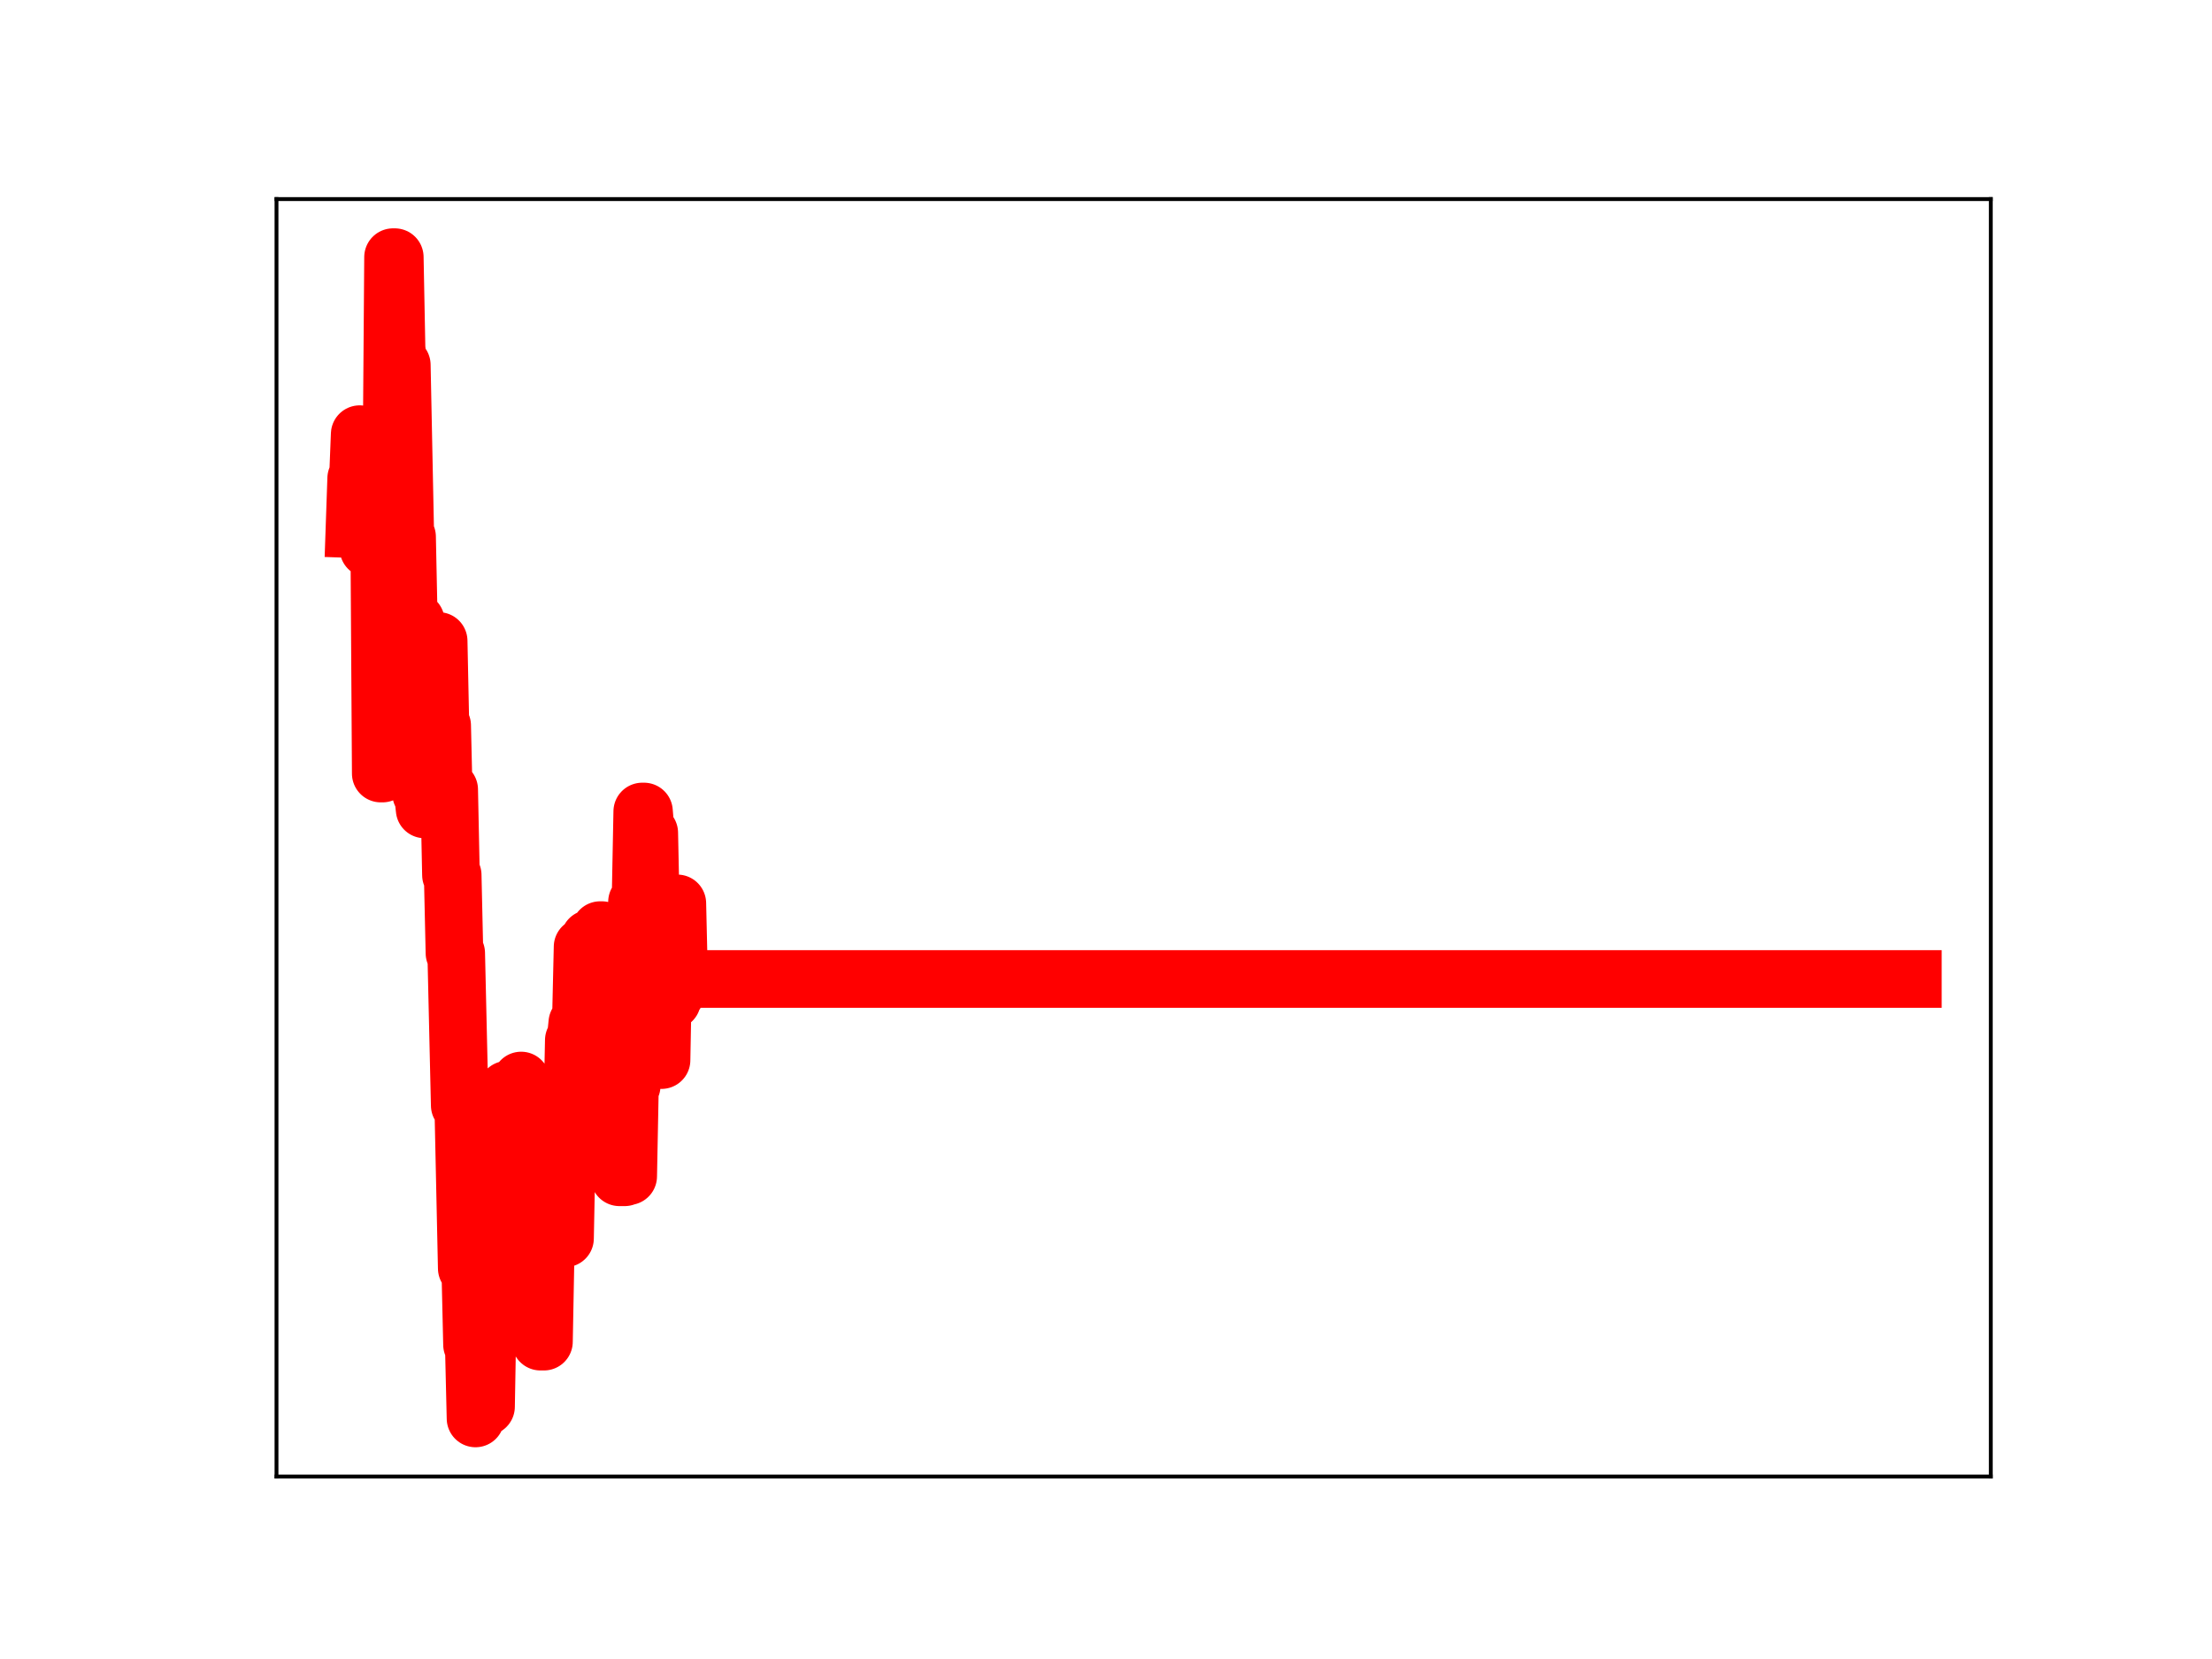 <?xml version="1.0" encoding="utf-8" standalone="no"?>
<!DOCTYPE svg PUBLIC "-//W3C//DTD SVG 1.1//EN"
  "http://www.w3.org/Graphics/SVG/1.1/DTD/svg11.dtd">
<!-- Created with matplotlib (https://matplotlib.org/) -->
<svg height="345.6pt" version="1.1" viewBox="0 0 460.8 345.6" width="460.8pt" xmlns="http://www.w3.org/2000/svg" xmlns:xlink="http://www.w3.org/1999/xlink">
 <defs>
  <style type="text/css">
*{stroke-linecap:butt;stroke-linejoin:round;}
  </style>
 </defs>
 <g id="figure_1">
  <g id="patch_1">
   <path d="M 0 345.6 
L 460.8 345.6 
L 460.8 0 
L 0 0 
z
" style="fill:#ffffff;"/>
  </g>
  <g id="axes_1">
   <g id="patch_2">
    <path d="M 57.6 307.584 
L 414.72 307.584 
L 414.72 41.472 
L 57.6 41.472 
z
" style="fill:#ffffff;"/>
   </g>
   <g id="line2d_1">
    <path clip-path="url(#p4bfbb1d068)" d="M 73.833 110.238 
L 74.198 99.655 
L 74.564 99.655 
L 74.93 90.441 
L 75.295 102.376 
L 76.392 102.376 
L 76.758 114.271 
L 77.123 114.271 
L 77.489 103.744 
L 78.951 103.744 
L 79.317 161.146 
L 79.682 161.146 
L 80.048 105.796 
L 80.414 156.847 
L 80.779 156.847 
L 81.145 102.267 
L 81.51 102.267 
L 81.876 53.568 
L 82.242 53.568 
L 82.607 72.476 
L 82.973 76.027 
L 83.704 76.027 
L 84.435 111.812 
L 84.801 111.812 
L 85.166 129.393 
L 86.629 129.393 
L 86.994 147.168 
L 87.36 147.168 
L 87.726 165.328 
L 88.091 165.328 
L 88.457 168.619 
L 88.822 168.619 
L 89.188 150.865 
L 89.554 150.865 
L 89.919 152.534 
L 90.285 152.534 
L 90.65 133.525 
L 91.382 133.525 
L 91.747 151.137 
L 92.113 151.137 
L 92.478 166.952 
L 92.844 164.479 
L 93.575 164.479 
L 93.941 182.285 
L 94.306 182.285 
L 94.672 198.561 
L 95.038 198.561 
L 95.769 230.27 
L 96.5 230.27 
L 97.231 264.216 
L 97.962 264.216 
L 98.328 280.117 
L 98.694 280.117 
L 99.059 295.488 
L 99.425 276.08 
L 99.79 276.08 
L 100.156 277.241 
L 100.522 277.241 
L 100.887 293.025 
L 101.253 293.025 
L 101.618 272.259 
L 101.984 272.259 
L 102.715 233.34 
L 103.081 233.34 
L 103.446 251.602 
L 104.543 251.602 
L 104.909 232.492 
L 105.274 232.492 
L 105.64 227 
L 106.371 227 
L 106.737 242.94 
L 107.103 242.94 
L 107.468 244.959 
L 108.199 244.959 
L 108.565 225.09 
L 108.931 240.972 
L 109.296 240.972 
L 109.662 242.012 
L 110.393 242.012 
L 110.759 244.012 
L 111.124 244.012 
L 111.49 261.282 
L 112.221 261.282 
L 112.587 279.492 
L 113.318 279.492 
L 113.683 260.093 
L 114.049 260.093 
L 114.415 257.98 
L 117.705 257.98 
L 118.071 239.319 
L 118.436 234.347 
L 119.167 234.347 
L 119.533 216.688 
L 119.899 216.688 
L 120.264 213.078 
L 120.995 213.078 
L 121.361 197.24 
L 121.727 197.24 
L 122.092 212.914 
L 122.458 212.914 
L 122.823 195.547 
L 123.189 195.547 
L 123.555 212.069 
L 123.92 212.069 
L 124.286 195.404 
L 124.651 195.404 
L 125.017 193.758 
L 125.383 193.758 
L 125.748 210.509 
L 126.114 210.509 
L 126.479 227.553 
L 127.211 227.553 
L 127.576 210.687 
L 128.307 210.687 
L 129.039 245.252 
L 130.135 245.252 
L 130.501 245.036 
L 130.867 245.036 
L 131.232 226.177 
L 131.598 226.177 
L 131.963 207.978 
L 132.329 207.978 
L 132.695 187.889 
L 133.426 187.889 
L 133.791 169.048 
L 134.157 169.048 
L 134.523 173.501 
L 135.254 173.501 
L 135.619 191.294 
L 135.985 191.294 
L 136.351 208.013 
L 136.716 203.324 
L 137.082 203.324 
L 137.447 220.84 
L 137.813 220.84 
L 138.179 201.035 
L 138.544 201.035 
L 138.91 206.592 
L 139.275 206.592 
L 139.641 208.434 
L 140.007 208.434 
L 140.372 206.988 
L 140.738 206.988 
L 141.103 188.19 
L 141.469 203.935 
L 398.487 203.935 
L 398.487 203.935 
" style="fill:none;stroke:#ff0000;stroke-linecap:square;stroke-width:12;"/>
    <defs>
     <path d="M 0 3 
C 0.796 3 1.559 2.684 2.121 2.121 
C 2.684 1.559 3 0.796 3 0 
C 3 -0.796 2.684 -1.559 2.121 -2.121 
C 1.559 -2.684 0.796 -3 0 -3 
C -0.796 -3 -1.559 -2.684 -2.121 -2.121 
C -2.684 -1.559 -3 -0.796 -3 0 
C -3 0.796 -2.684 1.559 -2.121 2.121 
C -1.559 2.684 -0.796 3 0 3 
z
" id="m31b9cffbc5" style="stroke:#ff0000;"/>
    </defs>
    <g clip-path="url(#p4bfbb1d068)">
     <use style="fill:#ff0000;stroke:#ff0000;" x="73.833" xlink:href="#m31b9cffbc5" y="110.238"/>
     <use style="fill:#ff0000;stroke:#ff0000;" x="74.198" xlink:href="#m31b9cffbc5" y="99.655"/>
     <use style="fill:#ff0000;stroke:#ff0000;" x="74.564" xlink:href="#m31b9cffbc5" y="99.655"/>
     <use style="fill:#ff0000;stroke:#ff0000;" x="74.93" xlink:href="#m31b9cffbc5" y="90.441"/>
     <use style="fill:#ff0000;stroke:#ff0000;" x="75.295" xlink:href="#m31b9cffbc5" y="102.376"/>
     <use style="fill:#ff0000;stroke:#ff0000;" x="75.661" xlink:href="#m31b9cffbc5" y="102.376"/>
     <use style="fill:#ff0000;stroke:#ff0000;" x="76.026" xlink:href="#m31b9cffbc5" y="102.376"/>
     <use style="fill:#ff0000;stroke:#ff0000;" x="76.392" xlink:href="#m31b9cffbc5" y="102.376"/>
     <use style="fill:#ff0000;stroke:#ff0000;" x="76.758" xlink:href="#m31b9cffbc5" y="114.271"/>
     <use style="fill:#ff0000;stroke:#ff0000;" x="77.123" xlink:href="#m31b9cffbc5" y="114.271"/>
     <use style="fill:#ff0000;stroke:#ff0000;" x="77.489" xlink:href="#m31b9cffbc5" y="103.744"/>
     <use style="fill:#ff0000;stroke:#ff0000;" x="77.854" xlink:href="#m31b9cffbc5" y="103.744"/>
     <use style="fill:#ff0000;stroke:#ff0000;" x="78.22" xlink:href="#m31b9cffbc5" y="103.744"/>
     <use style="fill:#ff0000;stroke:#ff0000;" x="78.586" xlink:href="#m31b9cffbc5" y="103.744"/>
     <use style="fill:#ff0000;stroke:#ff0000;" x="78.951" xlink:href="#m31b9cffbc5" y="103.744"/>
     <use style="fill:#ff0000;stroke:#ff0000;" x="79.317" xlink:href="#m31b9cffbc5" y="161.146"/>
     <use style="fill:#ff0000;stroke:#ff0000;" x="79.682" xlink:href="#m31b9cffbc5" y="161.146"/>
     <use style="fill:#ff0000;stroke:#ff0000;" x="80.048" xlink:href="#m31b9cffbc5" y="105.796"/>
     <use style="fill:#ff0000;stroke:#ff0000;" x="80.414" xlink:href="#m31b9cffbc5" y="156.847"/>
     <use style="fill:#ff0000;stroke:#ff0000;" x="80.779" xlink:href="#m31b9cffbc5" y="156.847"/>
     <use style="fill:#ff0000;stroke:#ff0000;" x="81.145" xlink:href="#m31b9cffbc5" y="102.267"/>
     <use style="fill:#ff0000;stroke:#ff0000;" x="81.51" xlink:href="#m31b9cffbc5" y="102.267"/>
     <use style="fill:#ff0000;stroke:#ff0000;" x="81.876" xlink:href="#m31b9cffbc5" y="53.568"/>
     <use style="fill:#ff0000;stroke:#ff0000;" x="82.242" xlink:href="#m31b9cffbc5" y="53.568"/>
     <use style="fill:#ff0000;stroke:#ff0000;" x="82.607" xlink:href="#m31b9cffbc5" y="72.476"/>
     <use style="fill:#ff0000;stroke:#ff0000;" x="82.973" xlink:href="#m31b9cffbc5" y="76.027"/>
     <use style="fill:#ff0000;stroke:#ff0000;" x="83.338" xlink:href="#m31b9cffbc5" y="76.027"/>
     <use style="fill:#ff0000;stroke:#ff0000;" x="83.704" xlink:href="#m31b9cffbc5" y="76.027"/>
     <use style="fill:#ff0000;stroke:#ff0000;" x="84.07" xlink:href="#m31b9cffbc5" y="94.259"/>
     <use style="fill:#ff0000;stroke:#ff0000;" x="84.435" xlink:href="#m31b9cffbc5" y="111.812"/>
     <use style="fill:#ff0000;stroke:#ff0000;" x="84.801" xlink:href="#m31b9cffbc5" y="111.812"/>
     <use style="fill:#ff0000;stroke:#ff0000;" x="85.166" xlink:href="#m31b9cffbc5" y="129.393"/>
     <use style="fill:#ff0000;stroke:#ff0000;" x="85.532" xlink:href="#m31b9cffbc5" y="129.393"/>
     <use style="fill:#ff0000;stroke:#ff0000;" x="85.898" xlink:href="#m31b9cffbc5" y="129.393"/>
     <use style="fill:#ff0000;stroke:#ff0000;" x="86.263" xlink:href="#m31b9cffbc5" y="129.393"/>
     <use style="fill:#ff0000;stroke:#ff0000;" x="86.629" xlink:href="#m31b9cffbc5" y="129.393"/>
     <use style="fill:#ff0000;stroke:#ff0000;" x="86.994" xlink:href="#m31b9cffbc5" y="147.168"/>
     <use style="fill:#ff0000;stroke:#ff0000;" x="87.36" xlink:href="#m31b9cffbc5" y="147.168"/>
     <use style="fill:#ff0000;stroke:#ff0000;" x="87.726" xlink:href="#m31b9cffbc5" y="165.328"/>
     <use style="fill:#ff0000;stroke:#ff0000;" x="88.091" xlink:href="#m31b9cffbc5" y="165.328"/>
     <use style="fill:#ff0000;stroke:#ff0000;" x="88.457" xlink:href="#m31b9cffbc5" y="168.619"/>
     <use style="fill:#ff0000;stroke:#ff0000;" x="88.822" xlink:href="#m31b9cffbc5" y="168.619"/>
     <use style="fill:#ff0000;stroke:#ff0000;" x="89.188" xlink:href="#m31b9cffbc5" y="150.865"/>
     <use style="fill:#ff0000;stroke:#ff0000;" x="89.554" xlink:href="#m31b9cffbc5" y="150.865"/>
     <use style="fill:#ff0000;stroke:#ff0000;" x="89.919" xlink:href="#m31b9cffbc5" y="152.534"/>
     <use style="fill:#ff0000;stroke:#ff0000;" x="90.285" xlink:href="#m31b9cffbc5" y="152.534"/>
     <use style="fill:#ff0000;stroke:#ff0000;" x="90.65" xlink:href="#m31b9cffbc5" y="133.525"/>
     <use style="fill:#ff0000;stroke:#ff0000;" x="91.016" xlink:href="#m31b9cffbc5" y="133.525"/>
     <use style="fill:#ff0000;stroke:#ff0000;" x="91.382" xlink:href="#m31b9cffbc5" y="133.525"/>
     <use style="fill:#ff0000;stroke:#ff0000;" x="91.747" xlink:href="#m31b9cffbc5" y="151.137"/>
     <use style="fill:#ff0000;stroke:#ff0000;" x="92.113" xlink:href="#m31b9cffbc5" y="151.137"/>
     <use style="fill:#ff0000;stroke:#ff0000;" x="92.478" xlink:href="#m31b9cffbc5" y="166.952"/>
     <use style="fill:#ff0000;stroke:#ff0000;" x="92.844" xlink:href="#m31b9cffbc5" y="164.479"/>
     <use style="fill:#ff0000;stroke:#ff0000;" x="93.21" xlink:href="#m31b9cffbc5" y="164.479"/>
     <use style="fill:#ff0000;stroke:#ff0000;" x="93.575" xlink:href="#m31b9cffbc5" y="164.479"/>
     <use style="fill:#ff0000;stroke:#ff0000;" x="93.941" xlink:href="#m31b9cffbc5" y="182.285"/>
     <use style="fill:#ff0000;stroke:#ff0000;" x="94.306" xlink:href="#m31b9cffbc5" y="182.285"/>
     <use style="fill:#ff0000;stroke:#ff0000;" x="94.672" xlink:href="#m31b9cffbc5" y="198.561"/>
     <use style="fill:#ff0000;stroke:#ff0000;" x="95.038" xlink:href="#m31b9cffbc5" y="198.561"/>
     <use style="fill:#ff0000;stroke:#ff0000;" x="95.403" xlink:href="#m31b9cffbc5" y="213.734"/>
     <use style="fill:#ff0000;stroke:#ff0000;" x="95.769" xlink:href="#m31b9cffbc5" y="230.27"/>
     <use style="fill:#ff0000;stroke:#ff0000;" x="96.134" xlink:href="#m31b9cffbc5" y="230.27"/>
     <use style="fill:#ff0000;stroke:#ff0000;" x="96.5" xlink:href="#m31b9cffbc5" y="230.27"/>
     <use style="fill:#ff0000;stroke:#ff0000;" x="96.866" xlink:href="#m31b9cffbc5" y="247.263"/>
     <use style="fill:#ff0000;stroke:#ff0000;" x="97.231" xlink:href="#m31b9cffbc5" y="264.216"/>
     <use style="fill:#ff0000;stroke:#ff0000;" x="97.597" xlink:href="#m31b9cffbc5" y="264.216"/>
     <use style="fill:#ff0000;stroke:#ff0000;" x="97.962" xlink:href="#m31b9cffbc5" y="264.216"/>
     <use style="fill:#ff0000;stroke:#ff0000;" x="98.328" xlink:href="#m31b9cffbc5" y="280.117"/>
     <use style="fill:#ff0000;stroke:#ff0000;" x="98.694" xlink:href="#m31b9cffbc5" y="280.117"/>
     <use style="fill:#ff0000;stroke:#ff0000;" x="99.059" xlink:href="#m31b9cffbc5" y="295.488"/>
     <use style="fill:#ff0000;stroke:#ff0000;" x="99.425" xlink:href="#m31b9cffbc5" y="276.08"/>
     <use style="fill:#ff0000;stroke:#ff0000;" x="99.79" xlink:href="#m31b9cffbc5" y="276.08"/>
     <use style="fill:#ff0000;stroke:#ff0000;" x="100.156" xlink:href="#m31b9cffbc5" y="277.241"/>
     <use style="fill:#ff0000;stroke:#ff0000;" x="100.522" xlink:href="#m31b9cffbc5" y="277.241"/>
     <use style="fill:#ff0000;stroke:#ff0000;" x="100.887" xlink:href="#m31b9cffbc5" y="293.025"/>
     <use style="fill:#ff0000;stroke:#ff0000;" x="101.253" xlink:href="#m31b9cffbc5" y="293.025"/>
     <use style="fill:#ff0000;stroke:#ff0000;" x="101.618" xlink:href="#m31b9cffbc5" y="272.259"/>
     <use style="fill:#ff0000;stroke:#ff0000;" x="101.984" xlink:href="#m31b9cffbc5" y="272.259"/>
     <use style="fill:#ff0000;stroke:#ff0000;" x="102.35" xlink:href="#m31b9cffbc5" y="253.509"/>
     <use style="fill:#ff0000;stroke:#ff0000;" x="102.715" xlink:href="#m31b9cffbc5" y="233.34"/>
     <use style="fill:#ff0000;stroke:#ff0000;" x="103.081" xlink:href="#m31b9cffbc5" y="233.34"/>
     <use style="fill:#ff0000;stroke:#ff0000;" x="103.446" xlink:href="#m31b9cffbc5" y="251.602"/>
     <use style="fill:#ff0000;stroke:#ff0000;" x="103.812" xlink:href="#m31b9cffbc5" y="251.602"/>
     <use style="fill:#ff0000;stroke:#ff0000;" x="104.178" xlink:href="#m31b9cffbc5" y="251.602"/>
     <use style="fill:#ff0000;stroke:#ff0000;" x="104.543" xlink:href="#m31b9cffbc5" y="251.602"/>
     <use style="fill:#ff0000;stroke:#ff0000;" x="104.909" xlink:href="#m31b9cffbc5" y="232.492"/>
     <use style="fill:#ff0000;stroke:#ff0000;" x="105.274" xlink:href="#m31b9cffbc5" y="232.492"/>
     <use style="fill:#ff0000;stroke:#ff0000;" x="105.64" xlink:href="#m31b9cffbc5" y="227"/>
     <use style="fill:#ff0000;stroke:#ff0000;" x="106.006" xlink:href="#m31b9cffbc5" y="227"/>
     <use style="fill:#ff0000;stroke:#ff0000;" x="106.371" xlink:href="#m31b9cffbc5" y="227"/>
     <use style="fill:#ff0000;stroke:#ff0000;" x="106.737" xlink:href="#m31b9cffbc5" y="242.94"/>
     <use style="fill:#ff0000;stroke:#ff0000;" x="107.103" xlink:href="#m31b9cffbc5" y="242.94"/>
     <use style="fill:#ff0000;stroke:#ff0000;" x="107.468" xlink:href="#m31b9cffbc5" y="244.959"/>
     <use style="fill:#ff0000;stroke:#ff0000;" x="107.834" xlink:href="#m31b9cffbc5" y="244.959"/>
     <use style="fill:#ff0000;stroke:#ff0000;" x="108.199" xlink:href="#m31b9cffbc5" y="244.959"/>
     <use style="fill:#ff0000;stroke:#ff0000;" x="108.565" xlink:href="#m31b9cffbc5" y="225.09"/>
     <use style="fill:#ff0000;stroke:#ff0000;" x="108.931" xlink:href="#m31b9cffbc5" y="240.972"/>
     <use style="fill:#ff0000;stroke:#ff0000;" x="109.296" xlink:href="#m31b9cffbc5" y="240.972"/>
     <use style="fill:#ff0000;stroke:#ff0000;" x="109.662" xlink:href="#m31b9cffbc5" y="242.012"/>
     <use style="fill:#ff0000;stroke:#ff0000;" x="110.027" xlink:href="#m31b9cffbc5" y="242.012"/>
     <use style="fill:#ff0000;stroke:#ff0000;" x="110.393" xlink:href="#m31b9cffbc5" y="242.012"/>
     <use style="fill:#ff0000;stroke:#ff0000;" x="110.759" xlink:href="#m31b9cffbc5" y="244.012"/>
     <use style="fill:#ff0000;stroke:#ff0000;" x="111.124" xlink:href="#m31b9cffbc5" y="244.012"/>
     <use style="fill:#ff0000;stroke:#ff0000;" x="111.49" xlink:href="#m31b9cffbc5" y="261.282"/>
     <use style="fill:#ff0000;stroke:#ff0000;" x="111.855" xlink:href="#m31b9cffbc5" y="261.282"/>
     <use style="fill:#ff0000;stroke:#ff0000;" x="112.221" xlink:href="#m31b9cffbc5" y="261.282"/>
     <use style="fill:#ff0000;stroke:#ff0000;" x="112.587" xlink:href="#m31b9cffbc5" y="279.492"/>
     <use style="fill:#ff0000;stroke:#ff0000;" x="112.952" xlink:href="#m31b9cffbc5" y="279.492"/>
     <use style="fill:#ff0000;stroke:#ff0000;" x="113.318" xlink:href="#m31b9cffbc5" y="279.492"/>
     <use style="fill:#ff0000;stroke:#ff0000;" x="113.683" xlink:href="#m31b9cffbc5" y="260.093"/>
     <use style="fill:#ff0000;stroke:#ff0000;" x="114.049" xlink:href="#m31b9cffbc5" y="260.093"/>
     <use style="fill:#ff0000;stroke:#ff0000;" x="114.415" xlink:href="#m31b9cffbc5" y="257.98"/>
     <use style="fill:#ff0000;stroke:#ff0000;" x="114.78" xlink:href="#m31b9cffbc5" y="257.98"/>
     <use style="fill:#ff0000;stroke:#ff0000;" x="115.146" xlink:href="#m31b9cffbc5" y="257.98"/>
     <use style="fill:#ff0000;stroke:#ff0000;" x="115.511" xlink:href="#m31b9cffbc5" y="257.98"/>
     <use style="fill:#ff0000;stroke:#ff0000;" x="115.877" xlink:href="#m31b9cffbc5" y="257.98"/>
     <use style="fill:#ff0000;stroke:#ff0000;" x="116.243" xlink:href="#m31b9cffbc5" y="257.98"/>
     <use style="fill:#ff0000;stroke:#ff0000;" x="116.608" xlink:href="#m31b9cffbc5" y="257.98"/>
     <use style="fill:#ff0000;stroke:#ff0000;" x="116.974" xlink:href="#m31b9cffbc5" y="257.98"/>
     <use style="fill:#ff0000;stroke:#ff0000;" x="117.339" xlink:href="#m31b9cffbc5" y="257.98"/>
     <use style="fill:#ff0000;stroke:#ff0000;" x="117.705" xlink:href="#m31b9cffbc5" y="257.98"/>
     <use style="fill:#ff0000;stroke:#ff0000;" x="118.071" xlink:href="#m31b9cffbc5" y="239.319"/>
     <use style="fill:#ff0000;stroke:#ff0000;" x="118.436" xlink:href="#m31b9cffbc5" y="234.347"/>
     <use style="fill:#ff0000;stroke:#ff0000;" x="118.802" xlink:href="#m31b9cffbc5" y="234.347"/>
     <use style="fill:#ff0000;stroke:#ff0000;" x="119.167" xlink:href="#m31b9cffbc5" y="234.347"/>
     <use style="fill:#ff0000;stroke:#ff0000;" x="119.533" xlink:href="#m31b9cffbc5" y="216.688"/>
     <use style="fill:#ff0000;stroke:#ff0000;" x="119.899" xlink:href="#m31b9cffbc5" y="216.688"/>
     <use style="fill:#ff0000;stroke:#ff0000;" x="120.264" xlink:href="#m31b9cffbc5" y="213.078"/>
     <use style="fill:#ff0000;stroke:#ff0000;" x="120.63" xlink:href="#m31b9cffbc5" y="213.078"/>
     <use style="fill:#ff0000;stroke:#ff0000;" x="120.995" xlink:href="#m31b9cffbc5" y="213.078"/>
     <use style="fill:#ff0000;stroke:#ff0000;" x="121.361" xlink:href="#m31b9cffbc5" y="197.24"/>
     <use style="fill:#ff0000;stroke:#ff0000;" x="121.727" xlink:href="#m31b9cffbc5" y="197.24"/>
     <use style="fill:#ff0000;stroke:#ff0000;" x="122.092" xlink:href="#m31b9cffbc5" y="212.914"/>
     <use style="fill:#ff0000;stroke:#ff0000;" x="122.458" xlink:href="#m31b9cffbc5" y="212.914"/>
     <use style="fill:#ff0000;stroke:#ff0000;" x="122.823" xlink:href="#m31b9cffbc5" y="195.547"/>
     <use style="fill:#ff0000;stroke:#ff0000;" x="123.189" xlink:href="#m31b9cffbc5" y="195.547"/>
     <use style="fill:#ff0000;stroke:#ff0000;" x="123.555" xlink:href="#m31b9cffbc5" y="212.069"/>
     <use style="fill:#ff0000;stroke:#ff0000;" x="123.92" xlink:href="#m31b9cffbc5" y="212.069"/>
     <use style="fill:#ff0000;stroke:#ff0000;" x="124.286" xlink:href="#m31b9cffbc5" y="195.404"/>
     <use style="fill:#ff0000;stroke:#ff0000;" x="124.651" xlink:href="#m31b9cffbc5" y="195.404"/>
     <use style="fill:#ff0000;stroke:#ff0000;" x="125.017" xlink:href="#m31b9cffbc5" y="193.758"/>
     <use style="fill:#ff0000;stroke:#ff0000;" x="125.383" xlink:href="#m31b9cffbc5" y="193.758"/>
     <use style="fill:#ff0000;stroke:#ff0000;" x="125.748" xlink:href="#m31b9cffbc5" y="210.509"/>
     <use style="fill:#ff0000;stroke:#ff0000;" x="126.114" xlink:href="#m31b9cffbc5" y="210.509"/>
     <use style="fill:#ff0000;stroke:#ff0000;" x="126.479" xlink:href="#m31b9cffbc5" y="227.553"/>
     <use style="fill:#ff0000;stroke:#ff0000;" x="126.845" xlink:href="#m31b9cffbc5" y="227.553"/>
     <use style="fill:#ff0000;stroke:#ff0000;" x="127.211" xlink:href="#m31b9cffbc5" y="227.553"/>
     <use style="fill:#ff0000;stroke:#ff0000;" x="127.576" xlink:href="#m31b9cffbc5" y="210.687"/>
     <use style="fill:#ff0000;stroke:#ff0000;" x="127.942" xlink:href="#m31b9cffbc5" y="210.687"/>
     <use style="fill:#ff0000;stroke:#ff0000;" x="128.307" xlink:href="#m31b9cffbc5" y="210.687"/>
     <use style="fill:#ff0000;stroke:#ff0000;" x="128.673" xlink:href="#m31b9cffbc5" y="230.148"/>
     <use style="fill:#ff0000;stroke:#ff0000;" x="129.039" xlink:href="#m31b9cffbc5" y="245.252"/>
     <use style="fill:#ff0000;stroke:#ff0000;" x="129.404" xlink:href="#m31b9cffbc5" y="245.252"/>
     <use style="fill:#ff0000;stroke:#ff0000;" x="129.77" xlink:href="#m31b9cffbc5" y="245.252"/>
     <use style="fill:#ff0000;stroke:#ff0000;" x="130.135" xlink:href="#m31b9cffbc5" y="245.252"/>
     <use style="fill:#ff0000;stroke:#ff0000;" x="130.501" xlink:href="#m31b9cffbc5" y="245.036"/>
     <use style="fill:#ff0000;stroke:#ff0000;" x="130.867" xlink:href="#m31b9cffbc5" y="245.036"/>
     <use style="fill:#ff0000;stroke:#ff0000;" x="131.232" xlink:href="#m31b9cffbc5" y="226.177"/>
     <use style="fill:#ff0000;stroke:#ff0000;" x="131.598" xlink:href="#m31b9cffbc5" y="226.177"/>
     <use style="fill:#ff0000;stroke:#ff0000;" x="131.963" xlink:href="#m31b9cffbc5" y="207.978"/>
     <use style="fill:#ff0000;stroke:#ff0000;" x="132.329" xlink:href="#m31b9cffbc5" y="207.978"/>
     <use style="fill:#ff0000;stroke:#ff0000;" x="132.695" xlink:href="#m31b9cffbc5" y="187.889"/>
     <use style="fill:#ff0000;stroke:#ff0000;" x="133.06" xlink:href="#m31b9cffbc5" y="187.889"/>
     <use style="fill:#ff0000;stroke:#ff0000;" x="133.426" xlink:href="#m31b9cffbc5" y="187.889"/>
     <use style="fill:#ff0000;stroke:#ff0000;" x="133.791" xlink:href="#m31b9cffbc5" y="169.048"/>
     <use style="fill:#ff0000;stroke:#ff0000;" x="134.157" xlink:href="#m31b9cffbc5" y="169.048"/>
     <use style="fill:#ff0000;stroke:#ff0000;" x="134.523" xlink:href="#m31b9cffbc5" y="173.501"/>
     <use style="fill:#ff0000;stroke:#ff0000;" x="134.888" xlink:href="#m31b9cffbc5" y="173.501"/>
     <use style="fill:#ff0000;stroke:#ff0000;" x="135.254" xlink:href="#m31b9cffbc5" y="173.501"/>
     <use style="fill:#ff0000;stroke:#ff0000;" x="135.619" xlink:href="#m31b9cffbc5" y="191.294"/>
     <use style="fill:#ff0000;stroke:#ff0000;" x="135.985" xlink:href="#m31b9cffbc5" y="191.294"/>
     <use style="fill:#ff0000;stroke:#ff0000;" x="136.351" xlink:href="#m31b9cffbc5" y="208.013"/>
     <use style="fill:#ff0000;stroke:#ff0000;" x="136.716" xlink:href="#m31b9cffbc5" y="203.324"/>
     <use style="fill:#ff0000;stroke:#ff0000;" x="137.082" xlink:href="#m31b9cffbc5" y="203.324"/>
     <use style="fill:#ff0000;stroke:#ff0000;" x="137.447" xlink:href="#m31b9cffbc5" y="220.84"/>
     <use style="fill:#ff0000;stroke:#ff0000;" x="137.813" xlink:href="#m31b9cffbc5" y="220.84"/>
     <use style="fill:#ff0000;stroke:#ff0000;" x="138.179" xlink:href="#m31b9cffbc5" y="201.035"/>
     <use style="fill:#ff0000;stroke:#ff0000;" x="138.544" xlink:href="#m31b9cffbc5" y="201.035"/>
     <use style="fill:#ff0000;stroke:#ff0000;" x="138.91" xlink:href="#m31b9cffbc5" y="206.592"/>
     <use style="fill:#ff0000;stroke:#ff0000;" x="139.275" xlink:href="#m31b9cffbc5" y="206.592"/>
     <use style="fill:#ff0000;stroke:#ff0000;" x="139.641" xlink:href="#m31b9cffbc5" y="208.434"/>
     <use style="fill:#ff0000;stroke:#ff0000;" x="140.007" xlink:href="#m31b9cffbc5" y="208.434"/>
     <use style="fill:#ff0000;stroke:#ff0000;" x="140.372" xlink:href="#m31b9cffbc5" y="206.988"/>
     <use style="fill:#ff0000;stroke:#ff0000;" x="140.738" xlink:href="#m31b9cffbc5" y="206.988"/>
     <use style="fill:#ff0000;stroke:#ff0000;" x="141.103" xlink:href="#m31b9cffbc5" y="188.19"/>
     <use style="fill:#ff0000;stroke:#ff0000;" x="141.469" xlink:href="#m31b9cffbc5" y="203.935"/>
     <use style="fill:#ff0000;stroke:#ff0000;" x="141.835" xlink:href="#m31b9cffbc5" y="203.935"/>
     <use style="fill:#ff0000;stroke:#ff0000;" x="142.2" xlink:href="#m31b9cffbc5" y="203.935"/>
     <use style="fill:#ff0000;stroke:#ff0000;" x="142.566" xlink:href="#m31b9cffbc5" y="203.935"/>
     <use style="fill:#ff0000;stroke:#ff0000;" x="142.931" xlink:href="#m31b9cffbc5" y="203.935"/>
     <use style="fill:#ff0000;stroke:#ff0000;" x="143.297" xlink:href="#m31b9cffbc5" y="203.935"/>
     <use style="fill:#ff0000;stroke:#ff0000;" x="143.663" xlink:href="#m31b9cffbc5" y="203.935"/>
     <use style="fill:#ff0000;stroke:#ff0000;" x="144.028" xlink:href="#m31b9cffbc5" y="203.935"/>
     <use style="fill:#ff0000;stroke:#ff0000;" x="144.394" xlink:href="#m31b9cffbc5" y="203.935"/>
     <use style="fill:#ff0000;stroke:#ff0000;" x="144.76" xlink:href="#m31b9cffbc5" y="203.935"/>
     <use style="fill:#ff0000;stroke:#ff0000;" x="145.125" xlink:href="#m31b9cffbc5" y="203.935"/>
     <use style="fill:#ff0000;stroke:#ff0000;" x="145.491" xlink:href="#m31b9cffbc5" y="203.935"/>
     <use style="fill:#ff0000;stroke:#ff0000;" x="145.856" xlink:href="#m31b9cffbc5" y="203.935"/>
     <use style="fill:#ff0000;stroke:#ff0000;" x="146.222" xlink:href="#m31b9cffbc5" y="203.935"/>
     <use style="fill:#ff0000;stroke:#ff0000;" x="146.588" xlink:href="#m31b9cffbc5" y="203.935"/>
     <use style="fill:#ff0000;stroke:#ff0000;" x="146.953" xlink:href="#m31b9cffbc5" y="203.935"/>
     <use style="fill:#ff0000;stroke:#ff0000;" x="147.319" xlink:href="#m31b9cffbc5" y="203.935"/>
     <use style="fill:#ff0000;stroke:#ff0000;" x="147.684" xlink:href="#m31b9cffbc5" y="203.935"/>
     <use style="fill:#ff0000;stroke:#ff0000;" x="148.05" xlink:href="#m31b9cffbc5" y="203.935"/>
     <use style="fill:#ff0000;stroke:#ff0000;" x="148.416" xlink:href="#m31b9cffbc5" y="203.935"/>
     <use style="fill:#ff0000;stroke:#ff0000;" x="148.781" xlink:href="#m31b9cffbc5" y="203.935"/>
     <use style="fill:#ff0000;stroke:#ff0000;" x="149.147" xlink:href="#m31b9cffbc5" y="203.935"/>
     <use style="fill:#ff0000;stroke:#ff0000;" x="149.512" xlink:href="#m31b9cffbc5" y="203.935"/>
     <use style="fill:#ff0000;stroke:#ff0000;" x="149.878" xlink:href="#m31b9cffbc5" y="203.935"/>
     <use style="fill:#ff0000;stroke:#ff0000;" x="150.244" xlink:href="#m31b9cffbc5" y="203.935"/>
     <use style="fill:#ff0000;stroke:#ff0000;" x="150.609" xlink:href="#m31b9cffbc5" y="203.935"/>
     <use style="fill:#ff0000;stroke:#ff0000;" x="150.975" xlink:href="#m31b9cffbc5" y="203.935"/>
     <use style="fill:#ff0000;stroke:#ff0000;" x="151.34" xlink:href="#m31b9cffbc5" y="203.935"/>
     <use style="fill:#ff0000;stroke:#ff0000;" x="151.706" xlink:href="#m31b9cffbc5" y="203.935"/>
     <use style="fill:#ff0000;stroke:#ff0000;" x="152.072" xlink:href="#m31b9cffbc5" y="203.935"/>
     <use style="fill:#ff0000;stroke:#ff0000;" x="152.437" xlink:href="#m31b9cffbc5" y="203.935"/>
     <use style="fill:#ff0000;stroke:#ff0000;" x="152.803" xlink:href="#m31b9cffbc5" y="203.935"/>
     <use style="fill:#ff0000;stroke:#ff0000;" x="153.168" xlink:href="#m31b9cffbc5" y="203.935"/>
     <use style="fill:#ff0000;stroke:#ff0000;" x="153.534" xlink:href="#m31b9cffbc5" y="203.935"/>
     <use style="fill:#ff0000;stroke:#ff0000;" x="153.9" xlink:href="#m31b9cffbc5" y="203.935"/>
     <use style="fill:#ff0000;stroke:#ff0000;" x="154.265" xlink:href="#m31b9cffbc5" y="203.935"/>
     <use style="fill:#ff0000;stroke:#ff0000;" x="154.631" xlink:href="#m31b9cffbc5" y="203.935"/>
     <use style="fill:#ff0000;stroke:#ff0000;" x="154.996" xlink:href="#m31b9cffbc5" y="203.935"/>
     <use style="fill:#ff0000;stroke:#ff0000;" x="155.362" xlink:href="#m31b9cffbc5" y="203.935"/>
     <use style="fill:#ff0000;stroke:#ff0000;" x="155.728" xlink:href="#m31b9cffbc5" y="203.935"/>
     <use style="fill:#ff0000;stroke:#ff0000;" x="156.093" xlink:href="#m31b9cffbc5" y="203.935"/>
     <use style="fill:#ff0000;stroke:#ff0000;" x="156.459" xlink:href="#m31b9cffbc5" y="203.935"/>
     <use style="fill:#ff0000;stroke:#ff0000;" x="156.824" xlink:href="#m31b9cffbc5" y="203.935"/>
     <use style="fill:#ff0000;stroke:#ff0000;" x="157.19" xlink:href="#m31b9cffbc5" y="203.935"/>
     <use style="fill:#ff0000;stroke:#ff0000;" x="157.556" xlink:href="#m31b9cffbc5" y="203.935"/>
     <use style="fill:#ff0000;stroke:#ff0000;" x="157.921" xlink:href="#m31b9cffbc5" y="203.935"/>
     <use style="fill:#ff0000;stroke:#ff0000;" x="158.287" xlink:href="#m31b9cffbc5" y="203.935"/>
     <use style="fill:#ff0000;stroke:#ff0000;" x="158.652" xlink:href="#m31b9cffbc5" y="203.935"/>
     <use style="fill:#ff0000;stroke:#ff0000;" x="159.018" xlink:href="#m31b9cffbc5" y="203.935"/>
     <use style="fill:#ff0000;stroke:#ff0000;" x="159.384" xlink:href="#m31b9cffbc5" y="203.935"/>
     <use style="fill:#ff0000;stroke:#ff0000;" x="159.749" xlink:href="#m31b9cffbc5" y="203.935"/>
     <use style="fill:#ff0000;stroke:#ff0000;" x="160.115" xlink:href="#m31b9cffbc5" y="203.935"/>
     <use style="fill:#ff0000;stroke:#ff0000;" x="160.48" xlink:href="#m31b9cffbc5" y="203.935"/>
     <use style="fill:#ff0000;stroke:#ff0000;" x="160.846" xlink:href="#m31b9cffbc5" y="203.935"/>
     <use style="fill:#ff0000;stroke:#ff0000;" x="161.212" xlink:href="#m31b9cffbc5" y="203.935"/>
     <use style="fill:#ff0000;stroke:#ff0000;" x="161.577" xlink:href="#m31b9cffbc5" y="203.935"/>
     <use style="fill:#ff0000;stroke:#ff0000;" x="161.943" xlink:href="#m31b9cffbc5" y="203.935"/>
     <use style="fill:#ff0000;stroke:#ff0000;" x="162.308" xlink:href="#m31b9cffbc5" y="203.935"/>
     <use style="fill:#ff0000;stroke:#ff0000;" x="162.674" xlink:href="#m31b9cffbc5" y="203.935"/>
     <use style="fill:#ff0000;stroke:#ff0000;" x="163.04" xlink:href="#m31b9cffbc5" y="203.935"/>
     <use style="fill:#ff0000;stroke:#ff0000;" x="163.405" xlink:href="#m31b9cffbc5" y="203.935"/>
     <use style="fill:#ff0000;stroke:#ff0000;" x="163.771" xlink:href="#m31b9cffbc5" y="203.935"/>
     <use style="fill:#ff0000;stroke:#ff0000;" x="164.136" xlink:href="#m31b9cffbc5" y="203.935"/>
     <use style="fill:#ff0000;stroke:#ff0000;" x="164.502" xlink:href="#m31b9cffbc5" y="203.935"/>
     <use style="fill:#ff0000;stroke:#ff0000;" x="164.868" xlink:href="#m31b9cffbc5" y="203.935"/>
     <use style="fill:#ff0000;stroke:#ff0000;" x="165.233" xlink:href="#m31b9cffbc5" y="203.935"/>
     <use style="fill:#ff0000;stroke:#ff0000;" x="165.599" xlink:href="#m31b9cffbc5" y="203.935"/>
     <use style="fill:#ff0000;stroke:#ff0000;" x="165.964" xlink:href="#m31b9cffbc5" y="203.935"/>
     <use style="fill:#ff0000;stroke:#ff0000;" x="166.33" xlink:href="#m31b9cffbc5" y="203.935"/>
     <use style="fill:#ff0000;stroke:#ff0000;" x="166.696" xlink:href="#m31b9cffbc5" y="203.935"/>
     <use style="fill:#ff0000;stroke:#ff0000;" x="167.061" xlink:href="#m31b9cffbc5" y="203.935"/>
     <use style="fill:#ff0000;stroke:#ff0000;" x="167.427" xlink:href="#m31b9cffbc5" y="203.935"/>
     <use style="fill:#ff0000;stroke:#ff0000;" x="167.792" xlink:href="#m31b9cffbc5" y="203.935"/>
     <use style="fill:#ff0000;stroke:#ff0000;" x="168.158" xlink:href="#m31b9cffbc5" y="203.935"/>
     <use style="fill:#ff0000;stroke:#ff0000;" x="168.524" xlink:href="#m31b9cffbc5" y="203.935"/>
     <use style="fill:#ff0000;stroke:#ff0000;" x="168.889" xlink:href="#m31b9cffbc5" y="203.935"/>
     <use style="fill:#ff0000;stroke:#ff0000;" x="169.255" xlink:href="#m31b9cffbc5" y="203.935"/>
     <use style="fill:#ff0000;stroke:#ff0000;" x="169.62" xlink:href="#m31b9cffbc5" y="203.935"/>
     <use style="fill:#ff0000;stroke:#ff0000;" x="169.986" xlink:href="#m31b9cffbc5" y="203.935"/>
     <use style="fill:#ff0000;stroke:#ff0000;" x="170.352" xlink:href="#m31b9cffbc5" y="203.935"/>
     <use style="fill:#ff0000;stroke:#ff0000;" x="170.717" xlink:href="#m31b9cffbc5" y="203.935"/>
     <use style="fill:#ff0000;stroke:#ff0000;" x="171.083" xlink:href="#m31b9cffbc5" y="203.935"/>
     <use style="fill:#ff0000;stroke:#ff0000;" x="171.448" xlink:href="#m31b9cffbc5" y="203.935"/>
     <use style="fill:#ff0000;stroke:#ff0000;" x="171.814" xlink:href="#m31b9cffbc5" y="203.935"/>
     <use style="fill:#ff0000;stroke:#ff0000;" x="172.18" xlink:href="#m31b9cffbc5" y="203.935"/>
     <use style="fill:#ff0000;stroke:#ff0000;" x="172.545" xlink:href="#m31b9cffbc5" y="203.935"/>
     <use style="fill:#ff0000;stroke:#ff0000;" x="172.911" xlink:href="#m31b9cffbc5" y="203.935"/>
     <use style="fill:#ff0000;stroke:#ff0000;" x="173.276" xlink:href="#m31b9cffbc5" y="203.935"/>
     <use style="fill:#ff0000;stroke:#ff0000;" x="173.642" xlink:href="#m31b9cffbc5" y="203.935"/>
     <use style="fill:#ff0000;stroke:#ff0000;" x="174.008" xlink:href="#m31b9cffbc5" y="203.935"/>
     <use style="fill:#ff0000;stroke:#ff0000;" x="174.373" xlink:href="#m31b9cffbc5" y="203.935"/>
     <use style="fill:#ff0000;stroke:#ff0000;" x="174.739" xlink:href="#m31b9cffbc5" y="203.935"/>
     <use style="fill:#ff0000;stroke:#ff0000;" x="175.104" xlink:href="#m31b9cffbc5" y="203.935"/>
     <use style="fill:#ff0000;stroke:#ff0000;" x="175.47" xlink:href="#m31b9cffbc5" y="203.935"/>
     <use style="fill:#ff0000;stroke:#ff0000;" x="175.836" xlink:href="#m31b9cffbc5" y="203.935"/>
     <use style="fill:#ff0000;stroke:#ff0000;" x="176.201" xlink:href="#m31b9cffbc5" y="203.935"/>
     <use style="fill:#ff0000;stroke:#ff0000;" x="176.567" xlink:href="#m31b9cffbc5" y="203.935"/>
     <use style="fill:#ff0000;stroke:#ff0000;" x="176.932" xlink:href="#m31b9cffbc5" y="203.935"/>
     <use style="fill:#ff0000;stroke:#ff0000;" x="177.298" xlink:href="#m31b9cffbc5" y="203.935"/>
     <use style="fill:#ff0000;stroke:#ff0000;" x="177.664" xlink:href="#m31b9cffbc5" y="203.935"/>
     <use style="fill:#ff0000;stroke:#ff0000;" x="178.029" xlink:href="#m31b9cffbc5" y="203.935"/>
     <use style="fill:#ff0000;stroke:#ff0000;" x="178.395" xlink:href="#m31b9cffbc5" y="203.935"/>
     <use style="fill:#ff0000;stroke:#ff0000;" x="178.76" xlink:href="#m31b9cffbc5" y="203.935"/>
     <use style="fill:#ff0000;stroke:#ff0000;" x="179.126" xlink:href="#m31b9cffbc5" y="203.935"/>
     <use style="fill:#ff0000;stroke:#ff0000;" x="179.492" xlink:href="#m31b9cffbc5" y="203.935"/>
     <use style="fill:#ff0000;stroke:#ff0000;" x="179.857" xlink:href="#m31b9cffbc5" y="203.935"/>
     <use style="fill:#ff0000;stroke:#ff0000;" x="180.223" xlink:href="#m31b9cffbc5" y="203.935"/>
     <use style="fill:#ff0000;stroke:#ff0000;" x="180.589" xlink:href="#m31b9cffbc5" y="203.935"/>
     <use style="fill:#ff0000;stroke:#ff0000;" x="180.954" xlink:href="#m31b9cffbc5" y="203.935"/>
     <use style="fill:#ff0000;stroke:#ff0000;" x="181.32" xlink:href="#m31b9cffbc5" y="203.935"/>
     <use style="fill:#ff0000;stroke:#ff0000;" x="181.685" xlink:href="#m31b9cffbc5" y="203.935"/>
     <use style="fill:#ff0000;stroke:#ff0000;" x="182.051" xlink:href="#m31b9cffbc5" y="203.935"/>
     <use style="fill:#ff0000;stroke:#ff0000;" x="182.417" xlink:href="#m31b9cffbc5" y="203.935"/>
     <use style="fill:#ff0000;stroke:#ff0000;" x="182.782" xlink:href="#m31b9cffbc5" y="203.935"/>
     <use style="fill:#ff0000;stroke:#ff0000;" x="183.148" xlink:href="#m31b9cffbc5" y="203.935"/>
     <use style="fill:#ff0000;stroke:#ff0000;" x="183.513" xlink:href="#m31b9cffbc5" y="203.935"/>
     <use style="fill:#ff0000;stroke:#ff0000;" x="183.879" xlink:href="#m31b9cffbc5" y="203.935"/>
     <use style="fill:#ff0000;stroke:#ff0000;" x="184.245" xlink:href="#m31b9cffbc5" y="203.935"/>
     <use style="fill:#ff0000;stroke:#ff0000;" x="184.61" xlink:href="#m31b9cffbc5" y="203.935"/>
     <use style="fill:#ff0000;stroke:#ff0000;" x="184.976" xlink:href="#m31b9cffbc5" y="203.935"/>
     <use style="fill:#ff0000;stroke:#ff0000;" x="185.341" xlink:href="#m31b9cffbc5" y="203.935"/>
     <use style="fill:#ff0000;stroke:#ff0000;" x="185.707" xlink:href="#m31b9cffbc5" y="203.935"/>
     <use style="fill:#ff0000;stroke:#ff0000;" x="186.073" xlink:href="#m31b9cffbc5" y="203.935"/>
     <use style="fill:#ff0000;stroke:#ff0000;" x="186.438" xlink:href="#m31b9cffbc5" y="203.935"/>
     <use style="fill:#ff0000;stroke:#ff0000;" x="186.804" xlink:href="#m31b9cffbc5" y="203.935"/>
     <use style="fill:#ff0000;stroke:#ff0000;" x="187.169" xlink:href="#m31b9cffbc5" y="203.935"/>
     <use style="fill:#ff0000;stroke:#ff0000;" x="187.535" xlink:href="#m31b9cffbc5" y="203.935"/>
     <use style="fill:#ff0000;stroke:#ff0000;" x="187.901" xlink:href="#m31b9cffbc5" y="203.935"/>
     <use style="fill:#ff0000;stroke:#ff0000;" x="188.266" xlink:href="#m31b9cffbc5" y="203.935"/>
     <use style="fill:#ff0000;stroke:#ff0000;" x="188.632" xlink:href="#m31b9cffbc5" y="203.935"/>
     <use style="fill:#ff0000;stroke:#ff0000;" x="188.997" xlink:href="#m31b9cffbc5" y="203.935"/>
     <use style="fill:#ff0000;stroke:#ff0000;" x="189.363" xlink:href="#m31b9cffbc5" y="203.935"/>
     <use style="fill:#ff0000;stroke:#ff0000;" x="189.729" xlink:href="#m31b9cffbc5" y="203.935"/>
     <use style="fill:#ff0000;stroke:#ff0000;" x="190.094" xlink:href="#m31b9cffbc5" y="203.935"/>
     <use style="fill:#ff0000;stroke:#ff0000;" x="190.46" xlink:href="#m31b9cffbc5" y="203.935"/>
     <use style="fill:#ff0000;stroke:#ff0000;" x="190.825" xlink:href="#m31b9cffbc5" y="203.935"/>
     <use style="fill:#ff0000;stroke:#ff0000;" x="191.191" xlink:href="#m31b9cffbc5" y="203.935"/>
     <use style="fill:#ff0000;stroke:#ff0000;" x="191.557" xlink:href="#m31b9cffbc5" y="203.935"/>
     <use style="fill:#ff0000;stroke:#ff0000;" x="191.922" xlink:href="#m31b9cffbc5" y="203.935"/>
     <use style="fill:#ff0000;stroke:#ff0000;" x="192.288" xlink:href="#m31b9cffbc5" y="203.935"/>
     <use style="fill:#ff0000;stroke:#ff0000;" x="192.653" xlink:href="#m31b9cffbc5" y="203.935"/>
     <use style="fill:#ff0000;stroke:#ff0000;" x="193.019" xlink:href="#m31b9cffbc5" y="203.935"/>
     <use style="fill:#ff0000;stroke:#ff0000;" x="193.385" xlink:href="#m31b9cffbc5" y="203.935"/>
     <use style="fill:#ff0000;stroke:#ff0000;" x="193.75" xlink:href="#m31b9cffbc5" y="203.935"/>
     <use style="fill:#ff0000;stroke:#ff0000;" x="194.116" xlink:href="#m31b9cffbc5" y="203.935"/>
     <use style="fill:#ff0000;stroke:#ff0000;" x="194.481" xlink:href="#m31b9cffbc5" y="203.935"/>
     <use style="fill:#ff0000;stroke:#ff0000;" x="194.847" xlink:href="#m31b9cffbc5" y="203.935"/>
     <use style="fill:#ff0000;stroke:#ff0000;" x="195.213" xlink:href="#m31b9cffbc5" y="203.935"/>
     <use style="fill:#ff0000;stroke:#ff0000;" x="195.578" xlink:href="#m31b9cffbc5" y="203.935"/>
     <use style="fill:#ff0000;stroke:#ff0000;" x="195.944" xlink:href="#m31b9cffbc5" y="203.935"/>
     <use style="fill:#ff0000;stroke:#ff0000;" x="196.309" xlink:href="#m31b9cffbc5" y="203.935"/>
     <use style="fill:#ff0000;stroke:#ff0000;" x="196.675" xlink:href="#m31b9cffbc5" y="203.935"/>
     <use style="fill:#ff0000;stroke:#ff0000;" x="197.041" xlink:href="#m31b9cffbc5" y="203.935"/>
     <use style="fill:#ff0000;stroke:#ff0000;" x="197.406" xlink:href="#m31b9cffbc5" y="203.935"/>
     <use style="fill:#ff0000;stroke:#ff0000;" x="197.772" xlink:href="#m31b9cffbc5" y="203.935"/>
     <use style="fill:#ff0000;stroke:#ff0000;" x="198.137" xlink:href="#m31b9cffbc5" y="203.935"/>
     <use style="fill:#ff0000;stroke:#ff0000;" x="198.503" xlink:href="#m31b9cffbc5" y="203.935"/>
     <use style="fill:#ff0000;stroke:#ff0000;" x="198.869" xlink:href="#m31b9cffbc5" y="203.935"/>
     <use style="fill:#ff0000;stroke:#ff0000;" x="199.234" xlink:href="#m31b9cffbc5" y="203.935"/>
     <use style="fill:#ff0000;stroke:#ff0000;" x="199.6" xlink:href="#m31b9cffbc5" y="203.935"/>
     <use style="fill:#ff0000;stroke:#ff0000;" x="199.965" xlink:href="#m31b9cffbc5" y="203.935"/>
     <use style="fill:#ff0000;stroke:#ff0000;" x="200.331" xlink:href="#m31b9cffbc5" y="203.935"/>
     <use style="fill:#ff0000;stroke:#ff0000;" x="200.697" xlink:href="#m31b9cffbc5" y="203.935"/>
     <use style="fill:#ff0000;stroke:#ff0000;" x="201.062" xlink:href="#m31b9cffbc5" y="203.935"/>
     <use style="fill:#ff0000;stroke:#ff0000;" x="201.428" xlink:href="#m31b9cffbc5" y="203.935"/>
     <use style="fill:#ff0000;stroke:#ff0000;" x="201.793" xlink:href="#m31b9cffbc5" y="203.935"/>
     <use style="fill:#ff0000;stroke:#ff0000;" x="202.159" xlink:href="#m31b9cffbc5" y="203.935"/>
     <use style="fill:#ff0000;stroke:#ff0000;" x="202.525" xlink:href="#m31b9cffbc5" y="203.935"/>
     <use style="fill:#ff0000;stroke:#ff0000;" x="202.89" xlink:href="#m31b9cffbc5" y="203.935"/>
     <use style="fill:#ff0000;stroke:#ff0000;" x="203.256" xlink:href="#m31b9cffbc5" y="203.935"/>
     <use style="fill:#ff0000;stroke:#ff0000;" x="203.621" xlink:href="#m31b9cffbc5" y="203.935"/>
     <use style="fill:#ff0000;stroke:#ff0000;" x="203.987" xlink:href="#m31b9cffbc5" y="203.935"/>
     <use style="fill:#ff0000;stroke:#ff0000;" x="204.353" xlink:href="#m31b9cffbc5" y="203.935"/>
     <use style="fill:#ff0000;stroke:#ff0000;" x="204.718" xlink:href="#m31b9cffbc5" y="203.935"/>
     <use style="fill:#ff0000;stroke:#ff0000;" x="205.084" xlink:href="#m31b9cffbc5" y="203.935"/>
     <use style="fill:#ff0000;stroke:#ff0000;" x="205.449" xlink:href="#m31b9cffbc5" y="203.935"/>
     <use style="fill:#ff0000;stroke:#ff0000;" x="205.815" xlink:href="#m31b9cffbc5" y="203.935"/>
     <use style="fill:#ff0000;stroke:#ff0000;" x="206.181" xlink:href="#m31b9cffbc5" y="203.935"/>
     <use style="fill:#ff0000;stroke:#ff0000;" x="206.546" xlink:href="#m31b9cffbc5" y="203.935"/>
     <use style="fill:#ff0000;stroke:#ff0000;" x="206.912" xlink:href="#m31b9cffbc5" y="203.935"/>
     <use style="fill:#ff0000;stroke:#ff0000;" x="207.277" xlink:href="#m31b9cffbc5" y="203.935"/>
     <use style="fill:#ff0000;stroke:#ff0000;" x="207.643" xlink:href="#m31b9cffbc5" y="203.935"/>
     <use style="fill:#ff0000;stroke:#ff0000;" x="208.009" xlink:href="#m31b9cffbc5" y="203.935"/>
     <use style="fill:#ff0000;stroke:#ff0000;" x="208.374" xlink:href="#m31b9cffbc5" y="203.935"/>
     <use style="fill:#ff0000;stroke:#ff0000;" x="208.74" xlink:href="#m31b9cffbc5" y="203.935"/>
     <use style="fill:#ff0000;stroke:#ff0000;" x="209.105" xlink:href="#m31b9cffbc5" y="203.935"/>
     <use style="fill:#ff0000;stroke:#ff0000;" x="209.471" xlink:href="#m31b9cffbc5" y="203.935"/>
     <use style="fill:#ff0000;stroke:#ff0000;" x="209.837" xlink:href="#m31b9cffbc5" y="203.935"/>
     <use style="fill:#ff0000;stroke:#ff0000;" x="210.202" xlink:href="#m31b9cffbc5" y="203.935"/>
     <use style="fill:#ff0000;stroke:#ff0000;" x="210.568" xlink:href="#m31b9cffbc5" y="203.935"/>
     <use style="fill:#ff0000;stroke:#ff0000;" x="210.933" xlink:href="#m31b9cffbc5" y="203.935"/>
     <use style="fill:#ff0000;stroke:#ff0000;" x="211.299" xlink:href="#m31b9cffbc5" y="203.935"/>
     <use style="fill:#ff0000;stroke:#ff0000;" x="211.665" xlink:href="#m31b9cffbc5" y="203.935"/>
     <use style="fill:#ff0000;stroke:#ff0000;" x="212.03" xlink:href="#m31b9cffbc5" y="203.935"/>
     <use style="fill:#ff0000;stroke:#ff0000;" x="212.396" xlink:href="#m31b9cffbc5" y="203.935"/>
     <use style="fill:#ff0000;stroke:#ff0000;" x="212.761" xlink:href="#m31b9cffbc5" y="203.935"/>
     <use style="fill:#ff0000;stroke:#ff0000;" x="213.127" xlink:href="#m31b9cffbc5" y="203.935"/>
     <use style="fill:#ff0000;stroke:#ff0000;" x="213.493" xlink:href="#m31b9cffbc5" y="203.935"/>
     <use style="fill:#ff0000;stroke:#ff0000;" x="213.858" xlink:href="#m31b9cffbc5" y="203.935"/>
     <use style="fill:#ff0000;stroke:#ff0000;" x="214.224" xlink:href="#m31b9cffbc5" y="203.935"/>
     <use style="fill:#ff0000;stroke:#ff0000;" x="214.589" xlink:href="#m31b9cffbc5" y="203.935"/>
     <use style="fill:#ff0000;stroke:#ff0000;" x="214.955" xlink:href="#m31b9cffbc5" y="203.935"/>
     <use style="fill:#ff0000;stroke:#ff0000;" x="215.321" xlink:href="#m31b9cffbc5" y="203.935"/>
     <use style="fill:#ff0000;stroke:#ff0000;" x="215.686" xlink:href="#m31b9cffbc5" y="203.935"/>
     <use style="fill:#ff0000;stroke:#ff0000;" x="216.052" xlink:href="#m31b9cffbc5" y="203.935"/>
     <use style="fill:#ff0000;stroke:#ff0000;" x="216.417" xlink:href="#m31b9cffbc5" y="203.935"/>
     <use style="fill:#ff0000;stroke:#ff0000;" x="216.783" xlink:href="#m31b9cffbc5" y="203.935"/>
     <use style="fill:#ff0000;stroke:#ff0000;" x="217.149" xlink:href="#m31b9cffbc5" y="203.935"/>
     <use style="fill:#ff0000;stroke:#ff0000;" x="217.514" xlink:href="#m31b9cffbc5" y="203.935"/>
     <use style="fill:#ff0000;stroke:#ff0000;" x="217.88" xlink:href="#m31b9cffbc5" y="203.935"/>
     <use style="fill:#ff0000;stroke:#ff0000;" x="218.246" xlink:href="#m31b9cffbc5" y="203.935"/>
     <use style="fill:#ff0000;stroke:#ff0000;" x="218.611" xlink:href="#m31b9cffbc5" y="203.935"/>
     <use style="fill:#ff0000;stroke:#ff0000;" x="218.977" xlink:href="#m31b9cffbc5" y="203.935"/>
     <use style="fill:#ff0000;stroke:#ff0000;" x="219.342" xlink:href="#m31b9cffbc5" y="203.935"/>
     <use style="fill:#ff0000;stroke:#ff0000;" x="219.708" xlink:href="#m31b9cffbc5" y="203.935"/>
     <use style="fill:#ff0000;stroke:#ff0000;" x="220.074" xlink:href="#m31b9cffbc5" y="203.935"/>
     <use style="fill:#ff0000;stroke:#ff0000;" x="220.439" xlink:href="#m31b9cffbc5" y="203.935"/>
     <use style="fill:#ff0000;stroke:#ff0000;" x="220.805" xlink:href="#m31b9cffbc5" y="203.935"/>
     <use style="fill:#ff0000;stroke:#ff0000;" x="221.17" xlink:href="#m31b9cffbc5" y="203.935"/>
     <use style="fill:#ff0000;stroke:#ff0000;" x="221.536" xlink:href="#m31b9cffbc5" y="203.935"/>
     <use style="fill:#ff0000;stroke:#ff0000;" x="221.902" xlink:href="#m31b9cffbc5" y="203.935"/>
     <use style="fill:#ff0000;stroke:#ff0000;" x="222.267" xlink:href="#m31b9cffbc5" y="203.935"/>
     <use style="fill:#ff0000;stroke:#ff0000;" x="222.633" xlink:href="#m31b9cffbc5" y="203.935"/>
     <use style="fill:#ff0000;stroke:#ff0000;" x="222.998" xlink:href="#m31b9cffbc5" y="203.935"/>
     <use style="fill:#ff0000;stroke:#ff0000;" x="223.364" xlink:href="#m31b9cffbc5" y="203.935"/>
     <use style="fill:#ff0000;stroke:#ff0000;" x="223.73" xlink:href="#m31b9cffbc5" y="203.935"/>
     <use style="fill:#ff0000;stroke:#ff0000;" x="224.095" xlink:href="#m31b9cffbc5" y="203.935"/>
     <use style="fill:#ff0000;stroke:#ff0000;" x="224.461" xlink:href="#m31b9cffbc5" y="203.935"/>
     <use style="fill:#ff0000;stroke:#ff0000;" x="224.826" xlink:href="#m31b9cffbc5" y="203.935"/>
     <use style="fill:#ff0000;stroke:#ff0000;" x="225.192" xlink:href="#m31b9cffbc5" y="203.935"/>
     <use style="fill:#ff0000;stroke:#ff0000;" x="225.558" xlink:href="#m31b9cffbc5" y="203.935"/>
     <use style="fill:#ff0000;stroke:#ff0000;" x="225.923" xlink:href="#m31b9cffbc5" y="203.935"/>
     <use style="fill:#ff0000;stroke:#ff0000;" x="226.289" xlink:href="#m31b9cffbc5" y="203.935"/>
     <use style="fill:#ff0000;stroke:#ff0000;" x="226.654" xlink:href="#m31b9cffbc5" y="203.935"/>
     <use style="fill:#ff0000;stroke:#ff0000;" x="227.02" xlink:href="#m31b9cffbc5" y="203.935"/>
     <use style="fill:#ff0000;stroke:#ff0000;" x="227.386" xlink:href="#m31b9cffbc5" y="203.935"/>
     <use style="fill:#ff0000;stroke:#ff0000;" x="227.751" xlink:href="#m31b9cffbc5" y="203.935"/>
     <use style="fill:#ff0000;stroke:#ff0000;" x="228.117" xlink:href="#m31b9cffbc5" y="203.935"/>
     <use style="fill:#ff0000;stroke:#ff0000;" x="228.482" xlink:href="#m31b9cffbc5" y="203.935"/>
     <use style="fill:#ff0000;stroke:#ff0000;" x="228.848" xlink:href="#m31b9cffbc5" y="203.935"/>
     <use style="fill:#ff0000;stroke:#ff0000;" x="229.214" xlink:href="#m31b9cffbc5" y="203.935"/>
     <use style="fill:#ff0000;stroke:#ff0000;" x="229.579" xlink:href="#m31b9cffbc5" y="203.935"/>
     <use style="fill:#ff0000;stroke:#ff0000;" x="229.945" xlink:href="#m31b9cffbc5" y="203.935"/>
     <use style="fill:#ff0000;stroke:#ff0000;" x="230.31" xlink:href="#m31b9cffbc5" y="203.935"/>
     <use style="fill:#ff0000;stroke:#ff0000;" x="230.676" xlink:href="#m31b9cffbc5" y="203.935"/>
     <use style="fill:#ff0000;stroke:#ff0000;" x="231.042" xlink:href="#m31b9cffbc5" y="203.935"/>
     <use style="fill:#ff0000;stroke:#ff0000;" x="231.407" xlink:href="#m31b9cffbc5" y="203.935"/>
     <use style="fill:#ff0000;stroke:#ff0000;" x="231.773" xlink:href="#m31b9cffbc5" y="203.935"/>
     <use style="fill:#ff0000;stroke:#ff0000;" x="232.138" xlink:href="#m31b9cffbc5" y="203.935"/>
     <use style="fill:#ff0000;stroke:#ff0000;" x="232.504" xlink:href="#m31b9cffbc5" y="203.935"/>
     <use style="fill:#ff0000;stroke:#ff0000;" x="232.87" xlink:href="#m31b9cffbc5" y="203.935"/>
     <use style="fill:#ff0000;stroke:#ff0000;" x="233.235" xlink:href="#m31b9cffbc5" y="203.935"/>
     <use style="fill:#ff0000;stroke:#ff0000;" x="233.601" xlink:href="#m31b9cffbc5" y="203.935"/>
     <use style="fill:#ff0000;stroke:#ff0000;" x="233.966" xlink:href="#m31b9cffbc5" y="203.935"/>
     <use style="fill:#ff0000;stroke:#ff0000;" x="234.332" xlink:href="#m31b9cffbc5" y="203.935"/>
     <use style="fill:#ff0000;stroke:#ff0000;" x="234.698" xlink:href="#m31b9cffbc5" y="203.935"/>
     <use style="fill:#ff0000;stroke:#ff0000;" x="235.063" xlink:href="#m31b9cffbc5" y="203.935"/>
     <use style="fill:#ff0000;stroke:#ff0000;" x="235.429" xlink:href="#m31b9cffbc5" y="203.935"/>
     <use style="fill:#ff0000;stroke:#ff0000;" x="235.794" xlink:href="#m31b9cffbc5" y="203.935"/>
     <use style="fill:#ff0000;stroke:#ff0000;" x="236.16" xlink:href="#m31b9cffbc5" y="203.935"/>
     <use style="fill:#ff0000;stroke:#ff0000;" x="236.526" xlink:href="#m31b9cffbc5" y="203.935"/>
     <use style="fill:#ff0000;stroke:#ff0000;" x="236.891" xlink:href="#m31b9cffbc5" y="203.935"/>
     <use style="fill:#ff0000;stroke:#ff0000;" x="237.257" xlink:href="#m31b9cffbc5" y="203.935"/>
     <use style="fill:#ff0000;stroke:#ff0000;" x="237.622" xlink:href="#m31b9cffbc5" y="203.935"/>
     <use style="fill:#ff0000;stroke:#ff0000;" x="237.988" xlink:href="#m31b9cffbc5" y="203.935"/>
     <use style="fill:#ff0000;stroke:#ff0000;" x="238.354" xlink:href="#m31b9cffbc5" y="203.935"/>
     <use style="fill:#ff0000;stroke:#ff0000;" x="238.719" xlink:href="#m31b9cffbc5" y="203.935"/>
     <use style="fill:#ff0000;stroke:#ff0000;" x="239.085" xlink:href="#m31b9cffbc5" y="203.935"/>
     <use style="fill:#ff0000;stroke:#ff0000;" x="239.45" xlink:href="#m31b9cffbc5" y="203.935"/>
     <use style="fill:#ff0000;stroke:#ff0000;" x="239.816" xlink:href="#m31b9cffbc5" y="203.935"/>
     <use style="fill:#ff0000;stroke:#ff0000;" x="240.182" xlink:href="#m31b9cffbc5" y="203.935"/>
     <use style="fill:#ff0000;stroke:#ff0000;" x="240.547" xlink:href="#m31b9cffbc5" y="203.935"/>
     <use style="fill:#ff0000;stroke:#ff0000;" x="240.913" xlink:href="#m31b9cffbc5" y="203.935"/>
     <use style="fill:#ff0000;stroke:#ff0000;" x="241.278" xlink:href="#m31b9cffbc5" y="203.935"/>
     <use style="fill:#ff0000;stroke:#ff0000;" x="241.644" xlink:href="#m31b9cffbc5" y="203.935"/>
     <use style="fill:#ff0000;stroke:#ff0000;" x="242.01" xlink:href="#m31b9cffbc5" y="203.935"/>
     <use style="fill:#ff0000;stroke:#ff0000;" x="242.375" xlink:href="#m31b9cffbc5" y="203.935"/>
     <use style="fill:#ff0000;stroke:#ff0000;" x="242.741" xlink:href="#m31b9cffbc5" y="203.935"/>
     <use style="fill:#ff0000;stroke:#ff0000;" x="243.106" xlink:href="#m31b9cffbc5" y="203.935"/>
     <use style="fill:#ff0000;stroke:#ff0000;" x="243.472" xlink:href="#m31b9cffbc5" y="203.935"/>
     <use style="fill:#ff0000;stroke:#ff0000;" x="243.838" xlink:href="#m31b9cffbc5" y="203.935"/>
     <use style="fill:#ff0000;stroke:#ff0000;" x="244.203" xlink:href="#m31b9cffbc5" y="203.935"/>
     <use style="fill:#ff0000;stroke:#ff0000;" x="244.569" xlink:href="#m31b9cffbc5" y="203.935"/>
     <use style="fill:#ff0000;stroke:#ff0000;" x="244.934" xlink:href="#m31b9cffbc5" y="203.935"/>
     <use style="fill:#ff0000;stroke:#ff0000;" x="245.3" xlink:href="#m31b9cffbc5" y="203.935"/>
     <use style="fill:#ff0000;stroke:#ff0000;" x="245.666" xlink:href="#m31b9cffbc5" y="203.935"/>
     <use style="fill:#ff0000;stroke:#ff0000;" x="246.031" xlink:href="#m31b9cffbc5" y="203.935"/>
     <use style="fill:#ff0000;stroke:#ff0000;" x="246.397" xlink:href="#m31b9cffbc5" y="203.935"/>
     <use style="fill:#ff0000;stroke:#ff0000;" x="246.762" xlink:href="#m31b9cffbc5" y="203.935"/>
     <use style="fill:#ff0000;stroke:#ff0000;" x="247.128" xlink:href="#m31b9cffbc5" y="203.935"/>
     <use style="fill:#ff0000;stroke:#ff0000;" x="247.494" xlink:href="#m31b9cffbc5" y="203.935"/>
     <use style="fill:#ff0000;stroke:#ff0000;" x="247.859" xlink:href="#m31b9cffbc5" y="203.935"/>
     <use style="fill:#ff0000;stroke:#ff0000;" x="248.225" xlink:href="#m31b9cffbc5" y="203.935"/>
     <use style="fill:#ff0000;stroke:#ff0000;" x="248.59" xlink:href="#m31b9cffbc5" y="203.935"/>
     <use style="fill:#ff0000;stroke:#ff0000;" x="248.956" xlink:href="#m31b9cffbc5" y="203.935"/>
     <use style="fill:#ff0000;stroke:#ff0000;" x="249.322" xlink:href="#m31b9cffbc5" y="203.935"/>
     <use style="fill:#ff0000;stroke:#ff0000;" x="249.687" xlink:href="#m31b9cffbc5" y="203.935"/>
     <use style="fill:#ff0000;stroke:#ff0000;" x="250.053" xlink:href="#m31b9cffbc5" y="203.935"/>
     <use style="fill:#ff0000;stroke:#ff0000;" x="250.418" xlink:href="#m31b9cffbc5" y="203.935"/>
     <use style="fill:#ff0000;stroke:#ff0000;" x="250.784" xlink:href="#m31b9cffbc5" y="203.935"/>
     <use style="fill:#ff0000;stroke:#ff0000;" x="251.15" xlink:href="#m31b9cffbc5" y="203.935"/>
     <use style="fill:#ff0000;stroke:#ff0000;" x="251.515" xlink:href="#m31b9cffbc5" y="203.935"/>
     <use style="fill:#ff0000;stroke:#ff0000;" x="251.881" xlink:href="#m31b9cffbc5" y="203.935"/>
     <use style="fill:#ff0000;stroke:#ff0000;" x="252.246" xlink:href="#m31b9cffbc5" y="203.935"/>
     <use style="fill:#ff0000;stroke:#ff0000;" x="252.612" xlink:href="#m31b9cffbc5" y="203.935"/>
     <use style="fill:#ff0000;stroke:#ff0000;" x="252.978" xlink:href="#m31b9cffbc5" y="203.935"/>
     <use style="fill:#ff0000;stroke:#ff0000;" x="253.343" xlink:href="#m31b9cffbc5" y="203.935"/>
     <use style="fill:#ff0000;stroke:#ff0000;" x="253.709" xlink:href="#m31b9cffbc5" y="203.935"/>
     <use style="fill:#ff0000;stroke:#ff0000;" x="254.074" xlink:href="#m31b9cffbc5" y="203.935"/>
     <use style="fill:#ff0000;stroke:#ff0000;" x="254.44" xlink:href="#m31b9cffbc5" y="203.935"/>
     <use style="fill:#ff0000;stroke:#ff0000;" x="254.806" xlink:href="#m31b9cffbc5" y="203.935"/>
     <use style="fill:#ff0000;stroke:#ff0000;" x="255.171" xlink:href="#m31b9cffbc5" y="203.935"/>
     <use style="fill:#ff0000;stroke:#ff0000;" x="255.537" xlink:href="#m31b9cffbc5" y="203.935"/>
     <use style="fill:#ff0000;stroke:#ff0000;" x="255.903" xlink:href="#m31b9cffbc5" y="203.935"/>
     <use style="fill:#ff0000;stroke:#ff0000;" x="256.268" xlink:href="#m31b9cffbc5" y="203.935"/>
     <use style="fill:#ff0000;stroke:#ff0000;" x="256.634" xlink:href="#m31b9cffbc5" y="203.935"/>
     <use style="fill:#ff0000;stroke:#ff0000;" x="256.999" xlink:href="#m31b9cffbc5" y="203.935"/>
     <use style="fill:#ff0000;stroke:#ff0000;" x="257.365" xlink:href="#m31b9cffbc5" y="203.935"/>
     <use style="fill:#ff0000;stroke:#ff0000;" x="257.731" xlink:href="#m31b9cffbc5" y="203.935"/>
     <use style="fill:#ff0000;stroke:#ff0000;" x="258.096" xlink:href="#m31b9cffbc5" y="203.935"/>
     <use style="fill:#ff0000;stroke:#ff0000;" x="258.462" xlink:href="#m31b9cffbc5" y="203.935"/>
     <use style="fill:#ff0000;stroke:#ff0000;" x="258.827" xlink:href="#m31b9cffbc5" y="203.935"/>
     <use style="fill:#ff0000;stroke:#ff0000;" x="259.193" xlink:href="#m31b9cffbc5" y="203.935"/>
     <use style="fill:#ff0000;stroke:#ff0000;" x="259.559" xlink:href="#m31b9cffbc5" y="203.935"/>
     <use style="fill:#ff0000;stroke:#ff0000;" x="259.924" xlink:href="#m31b9cffbc5" y="203.935"/>
     <use style="fill:#ff0000;stroke:#ff0000;" x="260.29" xlink:href="#m31b9cffbc5" y="203.935"/>
     <use style="fill:#ff0000;stroke:#ff0000;" x="260.655" xlink:href="#m31b9cffbc5" y="203.935"/>
     <use style="fill:#ff0000;stroke:#ff0000;" x="261.021" xlink:href="#m31b9cffbc5" y="203.935"/>
     <use style="fill:#ff0000;stroke:#ff0000;" x="261.387" xlink:href="#m31b9cffbc5" y="203.935"/>
     <use style="fill:#ff0000;stroke:#ff0000;" x="261.752" xlink:href="#m31b9cffbc5" y="203.935"/>
     <use style="fill:#ff0000;stroke:#ff0000;" x="262.118" xlink:href="#m31b9cffbc5" y="203.935"/>
     <use style="fill:#ff0000;stroke:#ff0000;" x="262.483" xlink:href="#m31b9cffbc5" y="203.935"/>
     <use style="fill:#ff0000;stroke:#ff0000;" x="262.849" xlink:href="#m31b9cffbc5" y="203.935"/>
     <use style="fill:#ff0000;stroke:#ff0000;" x="263.215" xlink:href="#m31b9cffbc5" y="203.935"/>
     <use style="fill:#ff0000;stroke:#ff0000;" x="263.58" xlink:href="#m31b9cffbc5" y="203.935"/>
     <use style="fill:#ff0000;stroke:#ff0000;" x="263.946" xlink:href="#m31b9cffbc5" y="203.935"/>
     <use style="fill:#ff0000;stroke:#ff0000;" x="264.311" xlink:href="#m31b9cffbc5" y="203.935"/>
     <use style="fill:#ff0000;stroke:#ff0000;" x="264.677" xlink:href="#m31b9cffbc5" y="203.935"/>
     <use style="fill:#ff0000;stroke:#ff0000;" x="265.043" xlink:href="#m31b9cffbc5" y="203.935"/>
     <use style="fill:#ff0000;stroke:#ff0000;" x="265.408" xlink:href="#m31b9cffbc5" y="203.935"/>
     <use style="fill:#ff0000;stroke:#ff0000;" x="265.774" xlink:href="#m31b9cffbc5" y="203.935"/>
     <use style="fill:#ff0000;stroke:#ff0000;" x="266.139" xlink:href="#m31b9cffbc5" y="203.935"/>
     <use style="fill:#ff0000;stroke:#ff0000;" x="266.505" xlink:href="#m31b9cffbc5" y="203.935"/>
     <use style="fill:#ff0000;stroke:#ff0000;" x="266.871" xlink:href="#m31b9cffbc5" y="203.935"/>
     <use style="fill:#ff0000;stroke:#ff0000;" x="267.236" xlink:href="#m31b9cffbc5" y="203.935"/>
     <use style="fill:#ff0000;stroke:#ff0000;" x="267.602" xlink:href="#m31b9cffbc5" y="203.935"/>
     <use style="fill:#ff0000;stroke:#ff0000;" x="267.967" xlink:href="#m31b9cffbc5" y="203.935"/>
     <use style="fill:#ff0000;stroke:#ff0000;" x="268.333" xlink:href="#m31b9cffbc5" y="203.935"/>
     <use style="fill:#ff0000;stroke:#ff0000;" x="268.699" xlink:href="#m31b9cffbc5" y="203.935"/>
     <use style="fill:#ff0000;stroke:#ff0000;" x="269.064" xlink:href="#m31b9cffbc5" y="203.935"/>
     <use style="fill:#ff0000;stroke:#ff0000;" x="269.43" xlink:href="#m31b9cffbc5" y="203.935"/>
     <use style="fill:#ff0000;stroke:#ff0000;" x="269.795" xlink:href="#m31b9cffbc5" y="203.935"/>
     <use style="fill:#ff0000;stroke:#ff0000;" x="270.161" xlink:href="#m31b9cffbc5" y="203.935"/>
     <use style="fill:#ff0000;stroke:#ff0000;" x="270.527" xlink:href="#m31b9cffbc5" y="203.935"/>
     <use style="fill:#ff0000;stroke:#ff0000;" x="270.892" xlink:href="#m31b9cffbc5" y="203.935"/>
     <use style="fill:#ff0000;stroke:#ff0000;" x="271.258" xlink:href="#m31b9cffbc5" y="203.935"/>
     <use style="fill:#ff0000;stroke:#ff0000;" x="271.623" xlink:href="#m31b9cffbc5" y="203.935"/>
     <use style="fill:#ff0000;stroke:#ff0000;" x="271.989" xlink:href="#m31b9cffbc5" y="203.935"/>
     <use style="fill:#ff0000;stroke:#ff0000;" x="272.355" xlink:href="#m31b9cffbc5" y="203.935"/>
     <use style="fill:#ff0000;stroke:#ff0000;" x="272.72" xlink:href="#m31b9cffbc5" y="203.935"/>
     <use style="fill:#ff0000;stroke:#ff0000;" x="273.086" xlink:href="#m31b9cffbc5" y="203.935"/>
     <use style="fill:#ff0000;stroke:#ff0000;" x="273.451" xlink:href="#m31b9cffbc5" y="203.935"/>
     <use style="fill:#ff0000;stroke:#ff0000;" x="273.817" xlink:href="#m31b9cffbc5" y="203.935"/>
     <use style="fill:#ff0000;stroke:#ff0000;" x="274.183" xlink:href="#m31b9cffbc5" y="203.935"/>
     <use style="fill:#ff0000;stroke:#ff0000;" x="274.548" xlink:href="#m31b9cffbc5" y="203.935"/>
     <use style="fill:#ff0000;stroke:#ff0000;" x="274.914" xlink:href="#m31b9cffbc5" y="203.935"/>
     <use style="fill:#ff0000;stroke:#ff0000;" x="275.279" xlink:href="#m31b9cffbc5" y="203.935"/>
     <use style="fill:#ff0000;stroke:#ff0000;" x="275.645" xlink:href="#m31b9cffbc5" y="203.935"/>
     <use style="fill:#ff0000;stroke:#ff0000;" x="276.011" xlink:href="#m31b9cffbc5" y="203.935"/>
     <use style="fill:#ff0000;stroke:#ff0000;" x="276.376" xlink:href="#m31b9cffbc5" y="203.935"/>
     <use style="fill:#ff0000;stroke:#ff0000;" x="276.742" xlink:href="#m31b9cffbc5" y="203.935"/>
     <use style="fill:#ff0000;stroke:#ff0000;" x="277.107" xlink:href="#m31b9cffbc5" y="203.935"/>
     <use style="fill:#ff0000;stroke:#ff0000;" x="277.473" xlink:href="#m31b9cffbc5" y="203.935"/>
     <use style="fill:#ff0000;stroke:#ff0000;" x="277.839" xlink:href="#m31b9cffbc5" y="203.935"/>
     <use style="fill:#ff0000;stroke:#ff0000;" x="278.204" xlink:href="#m31b9cffbc5" y="203.935"/>
     <use style="fill:#ff0000;stroke:#ff0000;" x="278.57" xlink:href="#m31b9cffbc5" y="203.935"/>
     <use style="fill:#ff0000;stroke:#ff0000;" x="278.935" xlink:href="#m31b9cffbc5" y="203.935"/>
     <use style="fill:#ff0000;stroke:#ff0000;" x="279.301" xlink:href="#m31b9cffbc5" y="203.935"/>
     <use style="fill:#ff0000;stroke:#ff0000;" x="279.667" xlink:href="#m31b9cffbc5" y="203.935"/>
     <use style="fill:#ff0000;stroke:#ff0000;" x="280.032" xlink:href="#m31b9cffbc5" y="203.935"/>
     <use style="fill:#ff0000;stroke:#ff0000;" x="280.398" xlink:href="#m31b9cffbc5" y="203.935"/>
     <use style="fill:#ff0000;stroke:#ff0000;" x="280.763" xlink:href="#m31b9cffbc5" y="203.935"/>
     <use style="fill:#ff0000;stroke:#ff0000;" x="281.129" xlink:href="#m31b9cffbc5" y="203.935"/>
     <use style="fill:#ff0000;stroke:#ff0000;" x="281.495" xlink:href="#m31b9cffbc5" y="203.935"/>
     <use style="fill:#ff0000;stroke:#ff0000;" x="281.86" xlink:href="#m31b9cffbc5" y="203.935"/>
     <use style="fill:#ff0000;stroke:#ff0000;" x="282.226" xlink:href="#m31b9cffbc5" y="203.935"/>
     <use style="fill:#ff0000;stroke:#ff0000;" x="282.591" xlink:href="#m31b9cffbc5" y="203.935"/>
     <use style="fill:#ff0000;stroke:#ff0000;" x="282.957" xlink:href="#m31b9cffbc5" y="203.935"/>
     <use style="fill:#ff0000;stroke:#ff0000;" x="283.323" xlink:href="#m31b9cffbc5" y="203.935"/>
     <use style="fill:#ff0000;stroke:#ff0000;" x="283.688" xlink:href="#m31b9cffbc5" y="203.935"/>
     <use style="fill:#ff0000;stroke:#ff0000;" x="284.054" xlink:href="#m31b9cffbc5" y="203.935"/>
     <use style="fill:#ff0000;stroke:#ff0000;" x="284.419" xlink:href="#m31b9cffbc5" y="203.935"/>
     <use style="fill:#ff0000;stroke:#ff0000;" x="284.785" xlink:href="#m31b9cffbc5" y="203.935"/>
     <use style="fill:#ff0000;stroke:#ff0000;" x="285.151" xlink:href="#m31b9cffbc5" y="203.935"/>
     <use style="fill:#ff0000;stroke:#ff0000;" x="285.516" xlink:href="#m31b9cffbc5" y="203.935"/>
     <use style="fill:#ff0000;stroke:#ff0000;" x="285.882" xlink:href="#m31b9cffbc5" y="203.935"/>
     <use style="fill:#ff0000;stroke:#ff0000;" x="286.247" xlink:href="#m31b9cffbc5" y="203.935"/>
     <use style="fill:#ff0000;stroke:#ff0000;" x="286.613" xlink:href="#m31b9cffbc5" y="203.935"/>
     <use style="fill:#ff0000;stroke:#ff0000;" x="286.979" xlink:href="#m31b9cffbc5" y="203.935"/>
     <use style="fill:#ff0000;stroke:#ff0000;" x="287.344" xlink:href="#m31b9cffbc5" y="203.935"/>
     <use style="fill:#ff0000;stroke:#ff0000;" x="287.71" xlink:href="#m31b9cffbc5" y="203.935"/>
     <use style="fill:#ff0000;stroke:#ff0000;" x="288.075" xlink:href="#m31b9cffbc5" y="203.935"/>
     <use style="fill:#ff0000;stroke:#ff0000;" x="288.441" xlink:href="#m31b9cffbc5" y="203.935"/>
     <use style="fill:#ff0000;stroke:#ff0000;" x="288.807" xlink:href="#m31b9cffbc5" y="203.935"/>
     <use style="fill:#ff0000;stroke:#ff0000;" x="289.172" xlink:href="#m31b9cffbc5" y="203.935"/>
     <use style="fill:#ff0000;stroke:#ff0000;" x="289.538" xlink:href="#m31b9cffbc5" y="203.935"/>
     <use style="fill:#ff0000;stroke:#ff0000;" x="289.903" xlink:href="#m31b9cffbc5" y="203.935"/>
     <use style="fill:#ff0000;stroke:#ff0000;" x="290.269" xlink:href="#m31b9cffbc5" y="203.935"/>
     <use style="fill:#ff0000;stroke:#ff0000;" x="290.635" xlink:href="#m31b9cffbc5" y="203.935"/>
     <use style="fill:#ff0000;stroke:#ff0000;" x="291" xlink:href="#m31b9cffbc5" y="203.935"/>
     <use style="fill:#ff0000;stroke:#ff0000;" x="291.366" xlink:href="#m31b9cffbc5" y="203.935"/>
     <use style="fill:#ff0000;stroke:#ff0000;" x="291.731" xlink:href="#m31b9cffbc5" y="203.935"/>
     <use style="fill:#ff0000;stroke:#ff0000;" x="292.097" xlink:href="#m31b9cffbc5" y="203.935"/>
     <use style="fill:#ff0000;stroke:#ff0000;" x="292.463" xlink:href="#m31b9cffbc5" y="203.935"/>
     <use style="fill:#ff0000;stroke:#ff0000;" x="292.828" xlink:href="#m31b9cffbc5" y="203.935"/>
     <use style="fill:#ff0000;stroke:#ff0000;" x="293.194" xlink:href="#m31b9cffbc5" y="203.935"/>
     <use style="fill:#ff0000;stroke:#ff0000;" x="293.56" xlink:href="#m31b9cffbc5" y="203.935"/>
     <use style="fill:#ff0000;stroke:#ff0000;" x="293.925" xlink:href="#m31b9cffbc5" y="203.935"/>
     <use style="fill:#ff0000;stroke:#ff0000;" x="294.291" xlink:href="#m31b9cffbc5" y="203.935"/>
     <use style="fill:#ff0000;stroke:#ff0000;" x="294.656" xlink:href="#m31b9cffbc5" y="203.935"/>
     <use style="fill:#ff0000;stroke:#ff0000;" x="295.022" xlink:href="#m31b9cffbc5" y="203.935"/>
     <use style="fill:#ff0000;stroke:#ff0000;" x="295.388" xlink:href="#m31b9cffbc5" y="203.935"/>
     <use style="fill:#ff0000;stroke:#ff0000;" x="295.753" xlink:href="#m31b9cffbc5" y="203.935"/>
     <use style="fill:#ff0000;stroke:#ff0000;" x="296.119" xlink:href="#m31b9cffbc5" y="203.935"/>
     <use style="fill:#ff0000;stroke:#ff0000;" x="296.484" xlink:href="#m31b9cffbc5" y="203.935"/>
     <use style="fill:#ff0000;stroke:#ff0000;" x="296.85" xlink:href="#m31b9cffbc5" y="203.935"/>
     <use style="fill:#ff0000;stroke:#ff0000;" x="297.216" xlink:href="#m31b9cffbc5" y="203.935"/>
     <use style="fill:#ff0000;stroke:#ff0000;" x="297.581" xlink:href="#m31b9cffbc5" y="203.935"/>
     <use style="fill:#ff0000;stroke:#ff0000;" x="297.947" xlink:href="#m31b9cffbc5" y="203.935"/>
     <use style="fill:#ff0000;stroke:#ff0000;" x="298.312" xlink:href="#m31b9cffbc5" y="203.935"/>
     <use style="fill:#ff0000;stroke:#ff0000;" x="298.678" xlink:href="#m31b9cffbc5" y="203.935"/>
     <use style="fill:#ff0000;stroke:#ff0000;" x="299.044" xlink:href="#m31b9cffbc5" y="203.935"/>
     <use style="fill:#ff0000;stroke:#ff0000;" x="299.409" xlink:href="#m31b9cffbc5" y="203.935"/>
     <use style="fill:#ff0000;stroke:#ff0000;" x="299.775" xlink:href="#m31b9cffbc5" y="203.935"/>
     <use style="fill:#ff0000;stroke:#ff0000;" x="300.14" xlink:href="#m31b9cffbc5" y="203.935"/>
     <use style="fill:#ff0000;stroke:#ff0000;" x="300.506" xlink:href="#m31b9cffbc5" y="203.935"/>
     <use style="fill:#ff0000;stroke:#ff0000;" x="300.872" xlink:href="#m31b9cffbc5" y="203.935"/>
     <use style="fill:#ff0000;stroke:#ff0000;" x="301.237" xlink:href="#m31b9cffbc5" y="203.935"/>
     <use style="fill:#ff0000;stroke:#ff0000;" x="301.603" xlink:href="#m31b9cffbc5" y="203.935"/>
     <use style="fill:#ff0000;stroke:#ff0000;" x="301.968" xlink:href="#m31b9cffbc5" y="203.935"/>
     <use style="fill:#ff0000;stroke:#ff0000;" x="302.334" xlink:href="#m31b9cffbc5" y="203.935"/>
     <use style="fill:#ff0000;stroke:#ff0000;" x="302.7" xlink:href="#m31b9cffbc5" y="203.935"/>
     <use style="fill:#ff0000;stroke:#ff0000;" x="303.065" xlink:href="#m31b9cffbc5" y="203.935"/>
     <use style="fill:#ff0000;stroke:#ff0000;" x="303.431" xlink:href="#m31b9cffbc5" y="203.935"/>
     <use style="fill:#ff0000;stroke:#ff0000;" x="303.796" xlink:href="#m31b9cffbc5" y="203.935"/>
     <use style="fill:#ff0000;stroke:#ff0000;" x="304.162" xlink:href="#m31b9cffbc5" y="203.935"/>
     <use style="fill:#ff0000;stroke:#ff0000;" x="304.528" xlink:href="#m31b9cffbc5" y="203.935"/>
     <use style="fill:#ff0000;stroke:#ff0000;" x="304.893" xlink:href="#m31b9cffbc5" y="203.935"/>
     <use style="fill:#ff0000;stroke:#ff0000;" x="305.259" xlink:href="#m31b9cffbc5" y="203.935"/>
     <use style="fill:#ff0000;stroke:#ff0000;" x="305.624" xlink:href="#m31b9cffbc5" y="203.935"/>
     <use style="fill:#ff0000;stroke:#ff0000;" x="305.99" xlink:href="#m31b9cffbc5" y="203.935"/>
     <use style="fill:#ff0000;stroke:#ff0000;" x="306.356" xlink:href="#m31b9cffbc5" y="203.935"/>
     <use style="fill:#ff0000;stroke:#ff0000;" x="306.721" xlink:href="#m31b9cffbc5" y="203.935"/>
     <use style="fill:#ff0000;stroke:#ff0000;" x="307.087" xlink:href="#m31b9cffbc5" y="203.935"/>
     <use style="fill:#ff0000;stroke:#ff0000;" x="307.452" xlink:href="#m31b9cffbc5" y="203.935"/>
     <use style="fill:#ff0000;stroke:#ff0000;" x="307.818" xlink:href="#m31b9cffbc5" y="203.935"/>
     <use style="fill:#ff0000;stroke:#ff0000;" x="308.184" xlink:href="#m31b9cffbc5" y="203.935"/>
     <use style="fill:#ff0000;stroke:#ff0000;" x="308.549" xlink:href="#m31b9cffbc5" y="203.935"/>
     <use style="fill:#ff0000;stroke:#ff0000;" x="308.915" xlink:href="#m31b9cffbc5" y="203.935"/>
     <use style="fill:#ff0000;stroke:#ff0000;" x="309.28" xlink:href="#m31b9cffbc5" y="203.935"/>
     <use style="fill:#ff0000;stroke:#ff0000;" x="309.646" xlink:href="#m31b9cffbc5" y="203.935"/>
     <use style="fill:#ff0000;stroke:#ff0000;" x="310.012" xlink:href="#m31b9cffbc5" y="203.935"/>
     <use style="fill:#ff0000;stroke:#ff0000;" x="310.377" xlink:href="#m31b9cffbc5" y="203.935"/>
     <use style="fill:#ff0000;stroke:#ff0000;" x="310.743" xlink:href="#m31b9cffbc5" y="203.935"/>
     <use style="fill:#ff0000;stroke:#ff0000;" x="311.108" xlink:href="#m31b9cffbc5" y="203.935"/>
     <use style="fill:#ff0000;stroke:#ff0000;" x="311.474" xlink:href="#m31b9cffbc5" y="203.935"/>
     <use style="fill:#ff0000;stroke:#ff0000;" x="311.84" xlink:href="#m31b9cffbc5" y="203.935"/>
     <use style="fill:#ff0000;stroke:#ff0000;" x="312.205" xlink:href="#m31b9cffbc5" y="203.935"/>
     <use style="fill:#ff0000;stroke:#ff0000;" x="312.571" xlink:href="#m31b9cffbc5" y="203.935"/>
     <use style="fill:#ff0000;stroke:#ff0000;" x="312.936" xlink:href="#m31b9cffbc5" y="203.935"/>
     <use style="fill:#ff0000;stroke:#ff0000;" x="313.302" xlink:href="#m31b9cffbc5" y="203.935"/>
     <use style="fill:#ff0000;stroke:#ff0000;" x="313.668" xlink:href="#m31b9cffbc5" y="203.935"/>
     <use style="fill:#ff0000;stroke:#ff0000;" x="314.033" xlink:href="#m31b9cffbc5" y="203.935"/>
     <use style="fill:#ff0000;stroke:#ff0000;" x="314.399" xlink:href="#m31b9cffbc5" y="203.935"/>
     <use style="fill:#ff0000;stroke:#ff0000;" x="314.764" xlink:href="#m31b9cffbc5" y="203.935"/>
     <use style="fill:#ff0000;stroke:#ff0000;" x="315.13" xlink:href="#m31b9cffbc5" y="203.935"/>
     <use style="fill:#ff0000;stroke:#ff0000;" x="315.496" xlink:href="#m31b9cffbc5" y="203.935"/>
     <use style="fill:#ff0000;stroke:#ff0000;" x="315.861" xlink:href="#m31b9cffbc5" y="203.935"/>
     <use style="fill:#ff0000;stroke:#ff0000;" x="316.227" xlink:href="#m31b9cffbc5" y="203.935"/>
     <use style="fill:#ff0000;stroke:#ff0000;" x="316.592" xlink:href="#m31b9cffbc5" y="203.935"/>
     <use style="fill:#ff0000;stroke:#ff0000;" x="316.958" xlink:href="#m31b9cffbc5" y="203.935"/>
     <use style="fill:#ff0000;stroke:#ff0000;" x="317.324" xlink:href="#m31b9cffbc5" y="203.935"/>
     <use style="fill:#ff0000;stroke:#ff0000;" x="317.689" xlink:href="#m31b9cffbc5" y="203.935"/>
     <use style="fill:#ff0000;stroke:#ff0000;" x="318.055" xlink:href="#m31b9cffbc5" y="203.935"/>
     <use style="fill:#ff0000;stroke:#ff0000;" x="318.42" xlink:href="#m31b9cffbc5" y="203.935"/>
     <use style="fill:#ff0000;stroke:#ff0000;" x="318.786" xlink:href="#m31b9cffbc5" y="203.935"/>
     <use style="fill:#ff0000;stroke:#ff0000;" x="319.152" xlink:href="#m31b9cffbc5" y="203.935"/>
     <use style="fill:#ff0000;stroke:#ff0000;" x="319.517" xlink:href="#m31b9cffbc5" y="203.935"/>
     <use style="fill:#ff0000;stroke:#ff0000;" x="319.883" xlink:href="#m31b9cffbc5" y="203.935"/>
     <use style="fill:#ff0000;stroke:#ff0000;" x="320.248" xlink:href="#m31b9cffbc5" y="203.935"/>
     <use style="fill:#ff0000;stroke:#ff0000;" x="320.614" xlink:href="#m31b9cffbc5" y="203.935"/>
     <use style="fill:#ff0000;stroke:#ff0000;" x="320.98" xlink:href="#m31b9cffbc5" y="203.935"/>
     <use style="fill:#ff0000;stroke:#ff0000;" x="321.345" xlink:href="#m31b9cffbc5" y="203.935"/>
     <use style="fill:#ff0000;stroke:#ff0000;" x="321.711" xlink:href="#m31b9cffbc5" y="203.935"/>
     <use style="fill:#ff0000;stroke:#ff0000;" x="322.076" xlink:href="#m31b9cffbc5" y="203.935"/>
     <use style="fill:#ff0000;stroke:#ff0000;" x="322.442" xlink:href="#m31b9cffbc5" y="203.935"/>
     <use style="fill:#ff0000;stroke:#ff0000;" x="322.808" xlink:href="#m31b9cffbc5" y="203.935"/>
     <use style="fill:#ff0000;stroke:#ff0000;" x="323.173" xlink:href="#m31b9cffbc5" y="203.935"/>
     <use style="fill:#ff0000;stroke:#ff0000;" x="323.539" xlink:href="#m31b9cffbc5" y="203.935"/>
     <use style="fill:#ff0000;stroke:#ff0000;" x="323.904" xlink:href="#m31b9cffbc5" y="203.935"/>
     <use style="fill:#ff0000;stroke:#ff0000;" x="324.27" xlink:href="#m31b9cffbc5" y="203.935"/>
     <use style="fill:#ff0000;stroke:#ff0000;" x="324.636" xlink:href="#m31b9cffbc5" y="203.935"/>
     <use style="fill:#ff0000;stroke:#ff0000;" x="325.001" xlink:href="#m31b9cffbc5" y="203.935"/>
     <use style="fill:#ff0000;stroke:#ff0000;" x="325.367" xlink:href="#m31b9cffbc5" y="203.935"/>
     <use style="fill:#ff0000;stroke:#ff0000;" x="325.732" xlink:href="#m31b9cffbc5" y="203.935"/>
     <use style="fill:#ff0000;stroke:#ff0000;" x="326.098" xlink:href="#m31b9cffbc5" y="203.935"/>
     <use style="fill:#ff0000;stroke:#ff0000;" x="326.464" xlink:href="#m31b9cffbc5" y="203.935"/>
     <use style="fill:#ff0000;stroke:#ff0000;" x="326.829" xlink:href="#m31b9cffbc5" y="203.935"/>
     <use style="fill:#ff0000;stroke:#ff0000;" x="327.195" xlink:href="#m31b9cffbc5" y="203.935"/>
     <use style="fill:#ff0000;stroke:#ff0000;" x="327.56" xlink:href="#m31b9cffbc5" y="203.935"/>
     <use style="fill:#ff0000;stroke:#ff0000;" x="327.926" xlink:href="#m31b9cffbc5" y="203.935"/>
     <use style="fill:#ff0000;stroke:#ff0000;" x="328.292" xlink:href="#m31b9cffbc5" y="203.935"/>
     <use style="fill:#ff0000;stroke:#ff0000;" x="328.657" xlink:href="#m31b9cffbc5" y="203.935"/>
     <use style="fill:#ff0000;stroke:#ff0000;" x="329.023" xlink:href="#m31b9cffbc5" y="203.935"/>
     <use style="fill:#ff0000;stroke:#ff0000;" x="329.389" xlink:href="#m31b9cffbc5" y="203.935"/>
     <use style="fill:#ff0000;stroke:#ff0000;" x="329.754" xlink:href="#m31b9cffbc5" y="203.935"/>
     <use style="fill:#ff0000;stroke:#ff0000;" x="330.12" xlink:href="#m31b9cffbc5" y="203.935"/>
     <use style="fill:#ff0000;stroke:#ff0000;" x="330.485" xlink:href="#m31b9cffbc5" y="203.935"/>
     <use style="fill:#ff0000;stroke:#ff0000;" x="330.851" xlink:href="#m31b9cffbc5" y="203.935"/>
     <use style="fill:#ff0000;stroke:#ff0000;" x="331.217" xlink:href="#m31b9cffbc5" y="203.935"/>
     <use style="fill:#ff0000;stroke:#ff0000;" x="331.582" xlink:href="#m31b9cffbc5" y="203.935"/>
     <use style="fill:#ff0000;stroke:#ff0000;" x="331.948" xlink:href="#m31b9cffbc5" y="203.935"/>
     <use style="fill:#ff0000;stroke:#ff0000;" x="332.313" xlink:href="#m31b9cffbc5" y="203.935"/>
     <use style="fill:#ff0000;stroke:#ff0000;" x="332.679" xlink:href="#m31b9cffbc5" y="203.935"/>
     <use style="fill:#ff0000;stroke:#ff0000;" x="333.045" xlink:href="#m31b9cffbc5" y="203.935"/>
     <use style="fill:#ff0000;stroke:#ff0000;" x="333.41" xlink:href="#m31b9cffbc5" y="203.935"/>
     <use style="fill:#ff0000;stroke:#ff0000;" x="333.776" xlink:href="#m31b9cffbc5" y="203.935"/>
     <use style="fill:#ff0000;stroke:#ff0000;" x="334.141" xlink:href="#m31b9cffbc5" y="203.935"/>
     <use style="fill:#ff0000;stroke:#ff0000;" x="334.507" xlink:href="#m31b9cffbc5" y="203.935"/>
     <use style="fill:#ff0000;stroke:#ff0000;" x="334.873" xlink:href="#m31b9cffbc5" y="203.935"/>
     <use style="fill:#ff0000;stroke:#ff0000;" x="335.238" xlink:href="#m31b9cffbc5" y="203.935"/>
     <use style="fill:#ff0000;stroke:#ff0000;" x="335.604" xlink:href="#m31b9cffbc5" y="203.935"/>
     <use style="fill:#ff0000;stroke:#ff0000;" x="335.969" xlink:href="#m31b9cffbc5" y="203.935"/>
     <use style="fill:#ff0000;stroke:#ff0000;" x="336.335" xlink:href="#m31b9cffbc5" y="203.935"/>
     <use style="fill:#ff0000;stroke:#ff0000;" x="336.701" xlink:href="#m31b9cffbc5" y="203.935"/>
     <use style="fill:#ff0000;stroke:#ff0000;" x="337.066" xlink:href="#m31b9cffbc5" y="203.935"/>
     <use style="fill:#ff0000;stroke:#ff0000;" x="337.432" xlink:href="#m31b9cffbc5" y="203.935"/>
     <use style="fill:#ff0000;stroke:#ff0000;" x="337.797" xlink:href="#m31b9cffbc5" y="203.935"/>
     <use style="fill:#ff0000;stroke:#ff0000;" x="338.163" xlink:href="#m31b9cffbc5" y="203.935"/>
     <use style="fill:#ff0000;stroke:#ff0000;" x="338.529" xlink:href="#m31b9cffbc5" y="203.935"/>
     <use style="fill:#ff0000;stroke:#ff0000;" x="338.894" xlink:href="#m31b9cffbc5" y="203.935"/>
     <use style="fill:#ff0000;stroke:#ff0000;" x="339.26" xlink:href="#m31b9cffbc5" y="203.935"/>
     <use style="fill:#ff0000;stroke:#ff0000;" x="339.625" xlink:href="#m31b9cffbc5" y="203.935"/>
     <use style="fill:#ff0000;stroke:#ff0000;" x="339.991" xlink:href="#m31b9cffbc5" y="203.935"/>
     <use style="fill:#ff0000;stroke:#ff0000;" x="340.357" xlink:href="#m31b9cffbc5" y="203.935"/>
     <use style="fill:#ff0000;stroke:#ff0000;" x="340.722" xlink:href="#m31b9cffbc5" y="203.935"/>
     <use style="fill:#ff0000;stroke:#ff0000;" x="341.088" xlink:href="#m31b9cffbc5" y="203.935"/>
     <use style="fill:#ff0000;stroke:#ff0000;" x="341.453" xlink:href="#m31b9cffbc5" y="203.935"/>
     <use style="fill:#ff0000;stroke:#ff0000;" x="341.819" xlink:href="#m31b9cffbc5" y="203.935"/>
     <use style="fill:#ff0000;stroke:#ff0000;" x="342.185" xlink:href="#m31b9cffbc5" y="203.935"/>
     <use style="fill:#ff0000;stroke:#ff0000;" x="342.55" xlink:href="#m31b9cffbc5" y="203.935"/>
     <use style="fill:#ff0000;stroke:#ff0000;" x="342.916" xlink:href="#m31b9cffbc5" y="203.935"/>
     <use style="fill:#ff0000;stroke:#ff0000;" x="343.281" xlink:href="#m31b9cffbc5" y="203.935"/>
     <use style="fill:#ff0000;stroke:#ff0000;" x="343.647" xlink:href="#m31b9cffbc5" y="203.935"/>
     <use style="fill:#ff0000;stroke:#ff0000;" x="344.013" xlink:href="#m31b9cffbc5" y="203.935"/>
     <use style="fill:#ff0000;stroke:#ff0000;" x="344.378" xlink:href="#m31b9cffbc5" y="203.935"/>
     <use style="fill:#ff0000;stroke:#ff0000;" x="344.744" xlink:href="#m31b9cffbc5" y="203.935"/>
     <use style="fill:#ff0000;stroke:#ff0000;" x="345.109" xlink:href="#m31b9cffbc5" y="203.935"/>
     <use style="fill:#ff0000;stroke:#ff0000;" x="345.475" xlink:href="#m31b9cffbc5" y="203.935"/>
     <use style="fill:#ff0000;stroke:#ff0000;" x="345.841" xlink:href="#m31b9cffbc5" y="203.935"/>
     <use style="fill:#ff0000;stroke:#ff0000;" x="346.206" xlink:href="#m31b9cffbc5" y="203.935"/>
     <use style="fill:#ff0000;stroke:#ff0000;" x="346.572" xlink:href="#m31b9cffbc5" y="203.935"/>
     <use style="fill:#ff0000;stroke:#ff0000;" x="346.937" xlink:href="#m31b9cffbc5" y="203.935"/>
     <use style="fill:#ff0000;stroke:#ff0000;" x="347.303" xlink:href="#m31b9cffbc5" y="203.935"/>
     <use style="fill:#ff0000;stroke:#ff0000;" x="347.669" xlink:href="#m31b9cffbc5" y="203.935"/>
     <use style="fill:#ff0000;stroke:#ff0000;" x="348.034" xlink:href="#m31b9cffbc5" y="203.935"/>
     <use style="fill:#ff0000;stroke:#ff0000;" x="348.4" xlink:href="#m31b9cffbc5" y="203.935"/>
     <use style="fill:#ff0000;stroke:#ff0000;" x="348.765" xlink:href="#m31b9cffbc5" y="203.935"/>
     <use style="fill:#ff0000;stroke:#ff0000;" x="349.131" xlink:href="#m31b9cffbc5" y="203.935"/>
     <use style="fill:#ff0000;stroke:#ff0000;" x="349.497" xlink:href="#m31b9cffbc5" y="203.935"/>
     <use style="fill:#ff0000;stroke:#ff0000;" x="349.862" xlink:href="#m31b9cffbc5" y="203.935"/>
     <use style="fill:#ff0000;stroke:#ff0000;" x="350.228" xlink:href="#m31b9cffbc5" y="203.935"/>
     <use style="fill:#ff0000;stroke:#ff0000;" x="350.593" xlink:href="#m31b9cffbc5" y="203.935"/>
     <use style="fill:#ff0000;stroke:#ff0000;" x="350.959" xlink:href="#m31b9cffbc5" y="203.935"/>
     <use style="fill:#ff0000;stroke:#ff0000;" x="351.325" xlink:href="#m31b9cffbc5" y="203.935"/>
     <use style="fill:#ff0000;stroke:#ff0000;" x="351.69" xlink:href="#m31b9cffbc5" y="203.935"/>
     <use style="fill:#ff0000;stroke:#ff0000;" x="352.056" xlink:href="#m31b9cffbc5" y="203.935"/>
     <use style="fill:#ff0000;stroke:#ff0000;" x="352.421" xlink:href="#m31b9cffbc5" y="203.935"/>
     <use style="fill:#ff0000;stroke:#ff0000;" x="352.787" xlink:href="#m31b9cffbc5" y="203.935"/>
     <use style="fill:#ff0000;stroke:#ff0000;" x="353.153" xlink:href="#m31b9cffbc5" y="203.935"/>
     <use style="fill:#ff0000;stroke:#ff0000;" x="353.518" xlink:href="#m31b9cffbc5" y="203.935"/>
     <use style="fill:#ff0000;stroke:#ff0000;" x="353.884" xlink:href="#m31b9cffbc5" y="203.935"/>
     <use style="fill:#ff0000;stroke:#ff0000;" x="354.249" xlink:href="#m31b9cffbc5" y="203.935"/>
     <use style="fill:#ff0000;stroke:#ff0000;" x="354.615" xlink:href="#m31b9cffbc5" y="203.935"/>
     <use style="fill:#ff0000;stroke:#ff0000;" x="354.981" xlink:href="#m31b9cffbc5" y="203.935"/>
     <use style="fill:#ff0000;stroke:#ff0000;" x="355.346" xlink:href="#m31b9cffbc5" y="203.935"/>
     <use style="fill:#ff0000;stroke:#ff0000;" x="355.712" xlink:href="#m31b9cffbc5" y="203.935"/>
     <use style="fill:#ff0000;stroke:#ff0000;" x="356.077" xlink:href="#m31b9cffbc5" y="203.935"/>
     <use style="fill:#ff0000;stroke:#ff0000;" x="356.443" xlink:href="#m31b9cffbc5" y="203.935"/>
     <use style="fill:#ff0000;stroke:#ff0000;" x="356.809" xlink:href="#m31b9cffbc5" y="203.935"/>
     <use style="fill:#ff0000;stroke:#ff0000;" x="357.174" xlink:href="#m31b9cffbc5" y="203.935"/>
     <use style="fill:#ff0000;stroke:#ff0000;" x="357.54" xlink:href="#m31b9cffbc5" y="203.935"/>
     <use style="fill:#ff0000;stroke:#ff0000;" x="357.905" xlink:href="#m31b9cffbc5" y="203.935"/>
     <use style="fill:#ff0000;stroke:#ff0000;" x="358.271" xlink:href="#m31b9cffbc5" y="203.935"/>
     <use style="fill:#ff0000;stroke:#ff0000;" x="358.637" xlink:href="#m31b9cffbc5" y="203.935"/>
     <use style="fill:#ff0000;stroke:#ff0000;" x="359.002" xlink:href="#m31b9cffbc5" y="203.935"/>
     <use style="fill:#ff0000;stroke:#ff0000;" x="359.368" xlink:href="#m31b9cffbc5" y="203.935"/>
     <use style="fill:#ff0000;stroke:#ff0000;" x="359.733" xlink:href="#m31b9cffbc5" y="203.935"/>
     <use style="fill:#ff0000;stroke:#ff0000;" x="360.099" xlink:href="#m31b9cffbc5" y="203.935"/>
     <use style="fill:#ff0000;stroke:#ff0000;" x="360.465" xlink:href="#m31b9cffbc5" y="203.935"/>
     <use style="fill:#ff0000;stroke:#ff0000;" x="360.83" xlink:href="#m31b9cffbc5" y="203.935"/>
     <use style="fill:#ff0000;stroke:#ff0000;" x="361.196" xlink:href="#m31b9cffbc5" y="203.935"/>
     <use style="fill:#ff0000;stroke:#ff0000;" x="361.561" xlink:href="#m31b9cffbc5" y="203.935"/>
     <use style="fill:#ff0000;stroke:#ff0000;" x="361.927" xlink:href="#m31b9cffbc5" y="203.935"/>
     <use style="fill:#ff0000;stroke:#ff0000;" x="362.293" xlink:href="#m31b9cffbc5" y="203.935"/>
     <use style="fill:#ff0000;stroke:#ff0000;" x="362.658" xlink:href="#m31b9cffbc5" y="203.935"/>
     <use style="fill:#ff0000;stroke:#ff0000;" x="363.024" xlink:href="#m31b9cffbc5" y="203.935"/>
     <use style="fill:#ff0000;stroke:#ff0000;" x="363.389" xlink:href="#m31b9cffbc5" y="203.935"/>
     <use style="fill:#ff0000;stroke:#ff0000;" x="363.755" xlink:href="#m31b9cffbc5" y="203.935"/>
     <use style="fill:#ff0000;stroke:#ff0000;" x="364.121" xlink:href="#m31b9cffbc5" y="203.935"/>
     <use style="fill:#ff0000;stroke:#ff0000;" x="364.486" xlink:href="#m31b9cffbc5" y="203.935"/>
     <use style="fill:#ff0000;stroke:#ff0000;" x="364.852" xlink:href="#m31b9cffbc5" y="203.935"/>
     <use style="fill:#ff0000;stroke:#ff0000;" x="365.217" xlink:href="#m31b9cffbc5" y="203.935"/>
     <use style="fill:#ff0000;stroke:#ff0000;" x="365.583" xlink:href="#m31b9cffbc5" y="203.935"/>
     <use style="fill:#ff0000;stroke:#ff0000;" x="365.949" xlink:href="#m31b9cffbc5" y="203.935"/>
     <use style="fill:#ff0000;stroke:#ff0000;" x="366.314" xlink:href="#m31b9cffbc5" y="203.935"/>
     <use style="fill:#ff0000;stroke:#ff0000;" x="366.68" xlink:href="#m31b9cffbc5" y="203.935"/>
     <use style="fill:#ff0000;stroke:#ff0000;" x="367.046" xlink:href="#m31b9cffbc5" y="203.935"/>
     <use style="fill:#ff0000;stroke:#ff0000;" x="367.411" xlink:href="#m31b9cffbc5" y="203.935"/>
     <use style="fill:#ff0000;stroke:#ff0000;" x="367.777" xlink:href="#m31b9cffbc5" y="203.935"/>
     <use style="fill:#ff0000;stroke:#ff0000;" x="368.142" xlink:href="#m31b9cffbc5" y="203.935"/>
     <use style="fill:#ff0000;stroke:#ff0000;" x="368.508" xlink:href="#m31b9cffbc5" y="203.935"/>
     <use style="fill:#ff0000;stroke:#ff0000;" x="368.874" xlink:href="#m31b9cffbc5" y="203.935"/>
     <use style="fill:#ff0000;stroke:#ff0000;" x="369.239" xlink:href="#m31b9cffbc5" y="203.935"/>
     <use style="fill:#ff0000;stroke:#ff0000;" x="369.605" xlink:href="#m31b9cffbc5" y="203.935"/>
     <use style="fill:#ff0000;stroke:#ff0000;" x="369.97" xlink:href="#m31b9cffbc5" y="203.935"/>
     <use style="fill:#ff0000;stroke:#ff0000;" x="370.336" xlink:href="#m31b9cffbc5" y="203.935"/>
     <use style="fill:#ff0000;stroke:#ff0000;" x="370.702" xlink:href="#m31b9cffbc5" y="203.935"/>
     <use style="fill:#ff0000;stroke:#ff0000;" x="371.067" xlink:href="#m31b9cffbc5" y="203.935"/>
     <use style="fill:#ff0000;stroke:#ff0000;" x="371.433" xlink:href="#m31b9cffbc5" y="203.935"/>
     <use style="fill:#ff0000;stroke:#ff0000;" x="371.798" xlink:href="#m31b9cffbc5" y="203.935"/>
     <use style="fill:#ff0000;stroke:#ff0000;" x="372.164" xlink:href="#m31b9cffbc5" y="203.935"/>
     <use style="fill:#ff0000;stroke:#ff0000;" x="372.53" xlink:href="#m31b9cffbc5" y="203.935"/>
     <use style="fill:#ff0000;stroke:#ff0000;" x="372.895" xlink:href="#m31b9cffbc5" y="203.935"/>
     <use style="fill:#ff0000;stroke:#ff0000;" x="373.261" xlink:href="#m31b9cffbc5" y="203.935"/>
     <use style="fill:#ff0000;stroke:#ff0000;" x="373.626" xlink:href="#m31b9cffbc5" y="203.935"/>
     <use style="fill:#ff0000;stroke:#ff0000;" x="373.992" xlink:href="#m31b9cffbc5" y="203.935"/>
     <use style="fill:#ff0000;stroke:#ff0000;" x="374.358" xlink:href="#m31b9cffbc5" y="203.935"/>
     <use style="fill:#ff0000;stroke:#ff0000;" x="374.723" xlink:href="#m31b9cffbc5" y="203.935"/>
     <use style="fill:#ff0000;stroke:#ff0000;" x="375.089" xlink:href="#m31b9cffbc5" y="203.935"/>
     <use style="fill:#ff0000;stroke:#ff0000;" x="375.454" xlink:href="#m31b9cffbc5" y="203.935"/>
     <use style="fill:#ff0000;stroke:#ff0000;" x="375.82" xlink:href="#m31b9cffbc5" y="203.935"/>
     <use style="fill:#ff0000;stroke:#ff0000;" x="376.186" xlink:href="#m31b9cffbc5" y="203.935"/>
     <use style="fill:#ff0000;stroke:#ff0000;" x="376.551" xlink:href="#m31b9cffbc5" y="203.935"/>
     <use style="fill:#ff0000;stroke:#ff0000;" x="376.917" xlink:href="#m31b9cffbc5" y="203.935"/>
     <use style="fill:#ff0000;stroke:#ff0000;" x="377.282" xlink:href="#m31b9cffbc5" y="203.935"/>
     <use style="fill:#ff0000;stroke:#ff0000;" x="377.648" xlink:href="#m31b9cffbc5" y="203.935"/>
     <use style="fill:#ff0000;stroke:#ff0000;" x="378.014" xlink:href="#m31b9cffbc5" y="203.935"/>
     <use style="fill:#ff0000;stroke:#ff0000;" x="378.379" xlink:href="#m31b9cffbc5" y="203.935"/>
     <use style="fill:#ff0000;stroke:#ff0000;" x="378.745" xlink:href="#m31b9cffbc5" y="203.935"/>
     <use style="fill:#ff0000;stroke:#ff0000;" x="379.11" xlink:href="#m31b9cffbc5" y="203.935"/>
     <use style="fill:#ff0000;stroke:#ff0000;" x="379.476" xlink:href="#m31b9cffbc5" y="203.935"/>
     <use style="fill:#ff0000;stroke:#ff0000;" x="379.842" xlink:href="#m31b9cffbc5" y="203.935"/>
     <use style="fill:#ff0000;stroke:#ff0000;" x="380.207" xlink:href="#m31b9cffbc5" y="203.935"/>
     <use style="fill:#ff0000;stroke:#ff0000;" x="380.573" xlink:href="#m31b9cffbc5" y="203.935"/>
     <use style="fill:#ff0000;stroke:#ff0000;" x="380.938" xlink:href="#m31b9cffbc5" y="203.935"/>
     <use style="fill:#ff0000;stroke:#ff0000;" x="381.304" xlink:href="#m31b9cffbc5" y="203.935"/>
     <use style="fill:#ff0000;stroke:#ff0000;" x="381.67" xlink:href="#m31b9cffbc5" y="203.935"/>
     <use style="fill:#ff0000;stroke:#ff0000;" x="382.035" xlink:href="#m31b9cffbc5" y="203.935"/>
     <use style="fill:#ff0000;stroke:#ff0000;" x="382.401" xlink:href="#m31b9cffbc5" y="203.935"/>
     <use style="fill:#ff0000;stroke:#ff0000;" x="382.766" xlink:href="#m31b9cffbc5" y="203.935"/>
     <use style="fill:#ff0000;stroke:#ff0000;" x="383.132" xlink:href="#m31b9cffbc5" y="203.935"/>
     <use style="fill:#ff0000;stroke:#ff0000;" x="383.498" xlink:href="#m31b9cffbc5" y="203.935"/>
     <use style="fill:#ff0000;stroke:#ff0000;" x="383.863" xlink:href="#m31b9cffbc5" y="203.935"/>
     <use style="fill:#ff0000;stroke:#ff0000;" x="384.229" xlink:href="#m31b9cffbc5" y="203.935"/>
     <use style="fill:#ff0000;stroke:#ff0000;" x="384.594" xlink:href="#m31b9cffbc5" y="203.935"/>
     <use style="fill:#ff0000;stroke:#ff0000;" x="384.96" xlink:href="#m31b9cffbc5" y="203.935"/>
     <use style="fill:#ff0000;stroke:#ff0000;" x="385.326" xlink:href="#m31b9cffbc5" y="203.935"/>
     <use style="fill:#ff0000;stroke:#ff0000;" x="385.691" xlink:href="#m31b9cffbc5" y="203.935"/>
     <use style="fill:#ff0000;stroke:#ff0000;" x="386.057" xlink:href="#m31b9cffbc5" y="203.935"/>
     <use style="fill:#ff0000;stroke:#ff0000;" x="386.422" xlink:href="#m31b9cffbc5" y="203.935"/>
     <use style="fill:#ff0000;stroke:#ff0000;" x="386.788" xlink:href="#m31b9cffbc5" y="203.935"/>
     <use style="fill:#ff0000;stroke:#ff0000;" x="387.154" xlink:href="#m31b9cffbc5" y="203.935"/>
     <use style="fill:#ff0000;stroke:#ff0000;" x="387.519" xlink:href="#m31b9cffbc5" y="203.935"/>
     <use style="fill:#ff0000;stroke:#ff0000;" x="387.885" xlink:href="#m31b9cffbc5" y="203.935"/>
     <use style="fill:#ff0000;stroke:#ff0000;" x="388.25" xlink:href="#m31b9cffbc5" y="203.935"/>
     <use style="fill:#ff0000;stroke:#ff0000;" x="388.616" xlink:href="#m31b9cffbc5" y="203.935"/>
     <use style="fill:#ff0000;stroke:#ff0000;" x="388.982" xlink:href="#m31b9cffbc5" y="203.935"/>
     <use style="fill:#ff0000;stroke:#ff0000;" x="389.347" xlink:href="#m31b9cffbc5" y="203.935"/>
     <use style="fill:#ff0000;stroke:#ff0000;" x="389.713" xlink:href="#m31b9cffbc5" y="203.935"/>
     <use style="fill:#ff0000;stroke:#ff0000;" x="390.078" xlink:href="#m31b9cffbc5" y="203.935"/>
     <use style="fill:#ff0000;stroke:#ff0000;" x="390.444" xlink:href="#m31b9cffbc5" y="203.935"/>
     <use style="fill:#ff0000;stroke:#ff0000;" x="390.81" xlink:href="#m31b9cffbc5" y="203.935"/>
     <use style="fill:#ff0000;stroke:#ff0000;" x="391.175" xlink:href="#m31b9cffbc5" y="203.935"/>
     <use style="fill:#ff0000;stroke:#ff0000;" x="391.541" xlink:href="#m31b9cffbc5" y="203.935"/>
     <use style="fill:#ff0000;stroke:#ff0000;" x="391.906" xlink:href="#m31b9cffbc5" y="203.935"/>
     <use style="fill:#ff0000;stroke:#ff0000;" x="392.272" xlink:href="#m31b9cffbc5" y="203.935"/>
     <use style="fill:#ff0000;stroke:#ff0000;" x="392.638" xlink:href="#m31b9cffbc5" y="203.935"/>
     <use style="fill:#ff0000;stroke:#ff0000;" x="393.003" xlink:href="#m31b9cffbc5" y="203.935"/>
     <use style="fill:#ff0000;stroke:#ff0000;" x="393.369" xlink:href="#m31b9cffbc5" y="203.935"/>
     <use style="fill:#ff0000;stroke:#ff0000;" x="393.734" xlink:href="#m31b9cffbc5" y="203.935"/>
     <use style="fill:#ff0000;stroke:#ff0000;" x="394.1" xlink:href="#m31b9cffbc5" y="203.935"/>
     <use style="fill:#ff0000;stroke:#ff0000;" x="394.466" xlink:href="#m31b9cffbc5" y="203.935"/>
     <use style="fill:#ff0000;stroke:#ff0000;" x="394.831" xlink:href="#m31b9cffbc5" y="203.935"/>
     <use style="fill:#ff0000;stroke:#ff0000;" x="395.197" xlink:href="#m31b9cffbc5" y="203.935"/>
     <use style="fill:#ff0000;stroke:#ff0000;" x="395.562" xlink:href="#m31b9cffbc5" y="203.935"/>
     <use style="fill:#ff0000;stroke:#ff0000;" x="395.928" xlink:href="#m31b9cffbc5" y="203.935"/>
     <use style="fill:#ff0000;stroke:#ff0000;" x="396.294" xlink:href="#m31b9cffbc5" y="203.935"/>
     <use style="fill:#ff0000;stroke:#ff0000;" x="396.659" xlink:href="#m31b9cffbc5" y="203.935"/>
     <use style="fill:#ff0000;stroke:#ff0000;" x="397.025" xlink:href="#m31b9cffbc5" y="203.935"/>
     <use style="fill:#ff0000;stroke:#ff0000;" x="397.39" xlink:href="#m31b9cffbc5" y="203.935"/>
     <use style="fill:#ff0000;stroke:#ff0000;" x="397.756" xlink:href="#m31b9cffbc5" y="203.935"/>
     <use style="fill:#ff0000;stroke:#ff0000;" x="398.122" xlink:href="#m31b9cffbc5" y="203.935"/>
     <use style="fill:#ff0000;stroke:#ff0000;" x="398.487" xlink:href="#m31b9cffbc5" y="203.935"/>
    </g>
   </g>
   <g id="patch_3">
    <path d="M 57.6 307.584 
L 57.6 41.472 
" style="fill:none;stroke:#000000;stroke-linecap:square;stroke-linejoin:miter;stroke-width:0.8;"/>
   </g>
   <g id="patch_4">
    <path d="M 414.72 307.584 
L 414.72 41.472 
" style="fill:none;stroke:#000000;stroke-linecap:square;stroke-linejoin:miter;stroke-width:0.8;"/>
   </g>
   <g id="patch_5">
    <path d="M 57.6 307.584 
L 414.72 307.584 
" style="fill:none;stroke:#000000;stroke-linecap:square;stroke-linejoin:miter;stroke-width:0.8;"/>
   </g>
   <g id="patch_6">
    <path d="M 57.6 41.472 
L 414.72 41.472 
" style="fill:none;stroke:#000000;stroke-linecap:square;stroke-linejoin:miter;stroke-width:0.8;"/>
   </g>
  </g>
 </g>
 <defs>
  <clipPath id="p4bfbb1d068">
   <rect height="266.112" width="357.12" x="57.6" y="41.472"/>
  </clipPath>
 </defs>
</svg>
